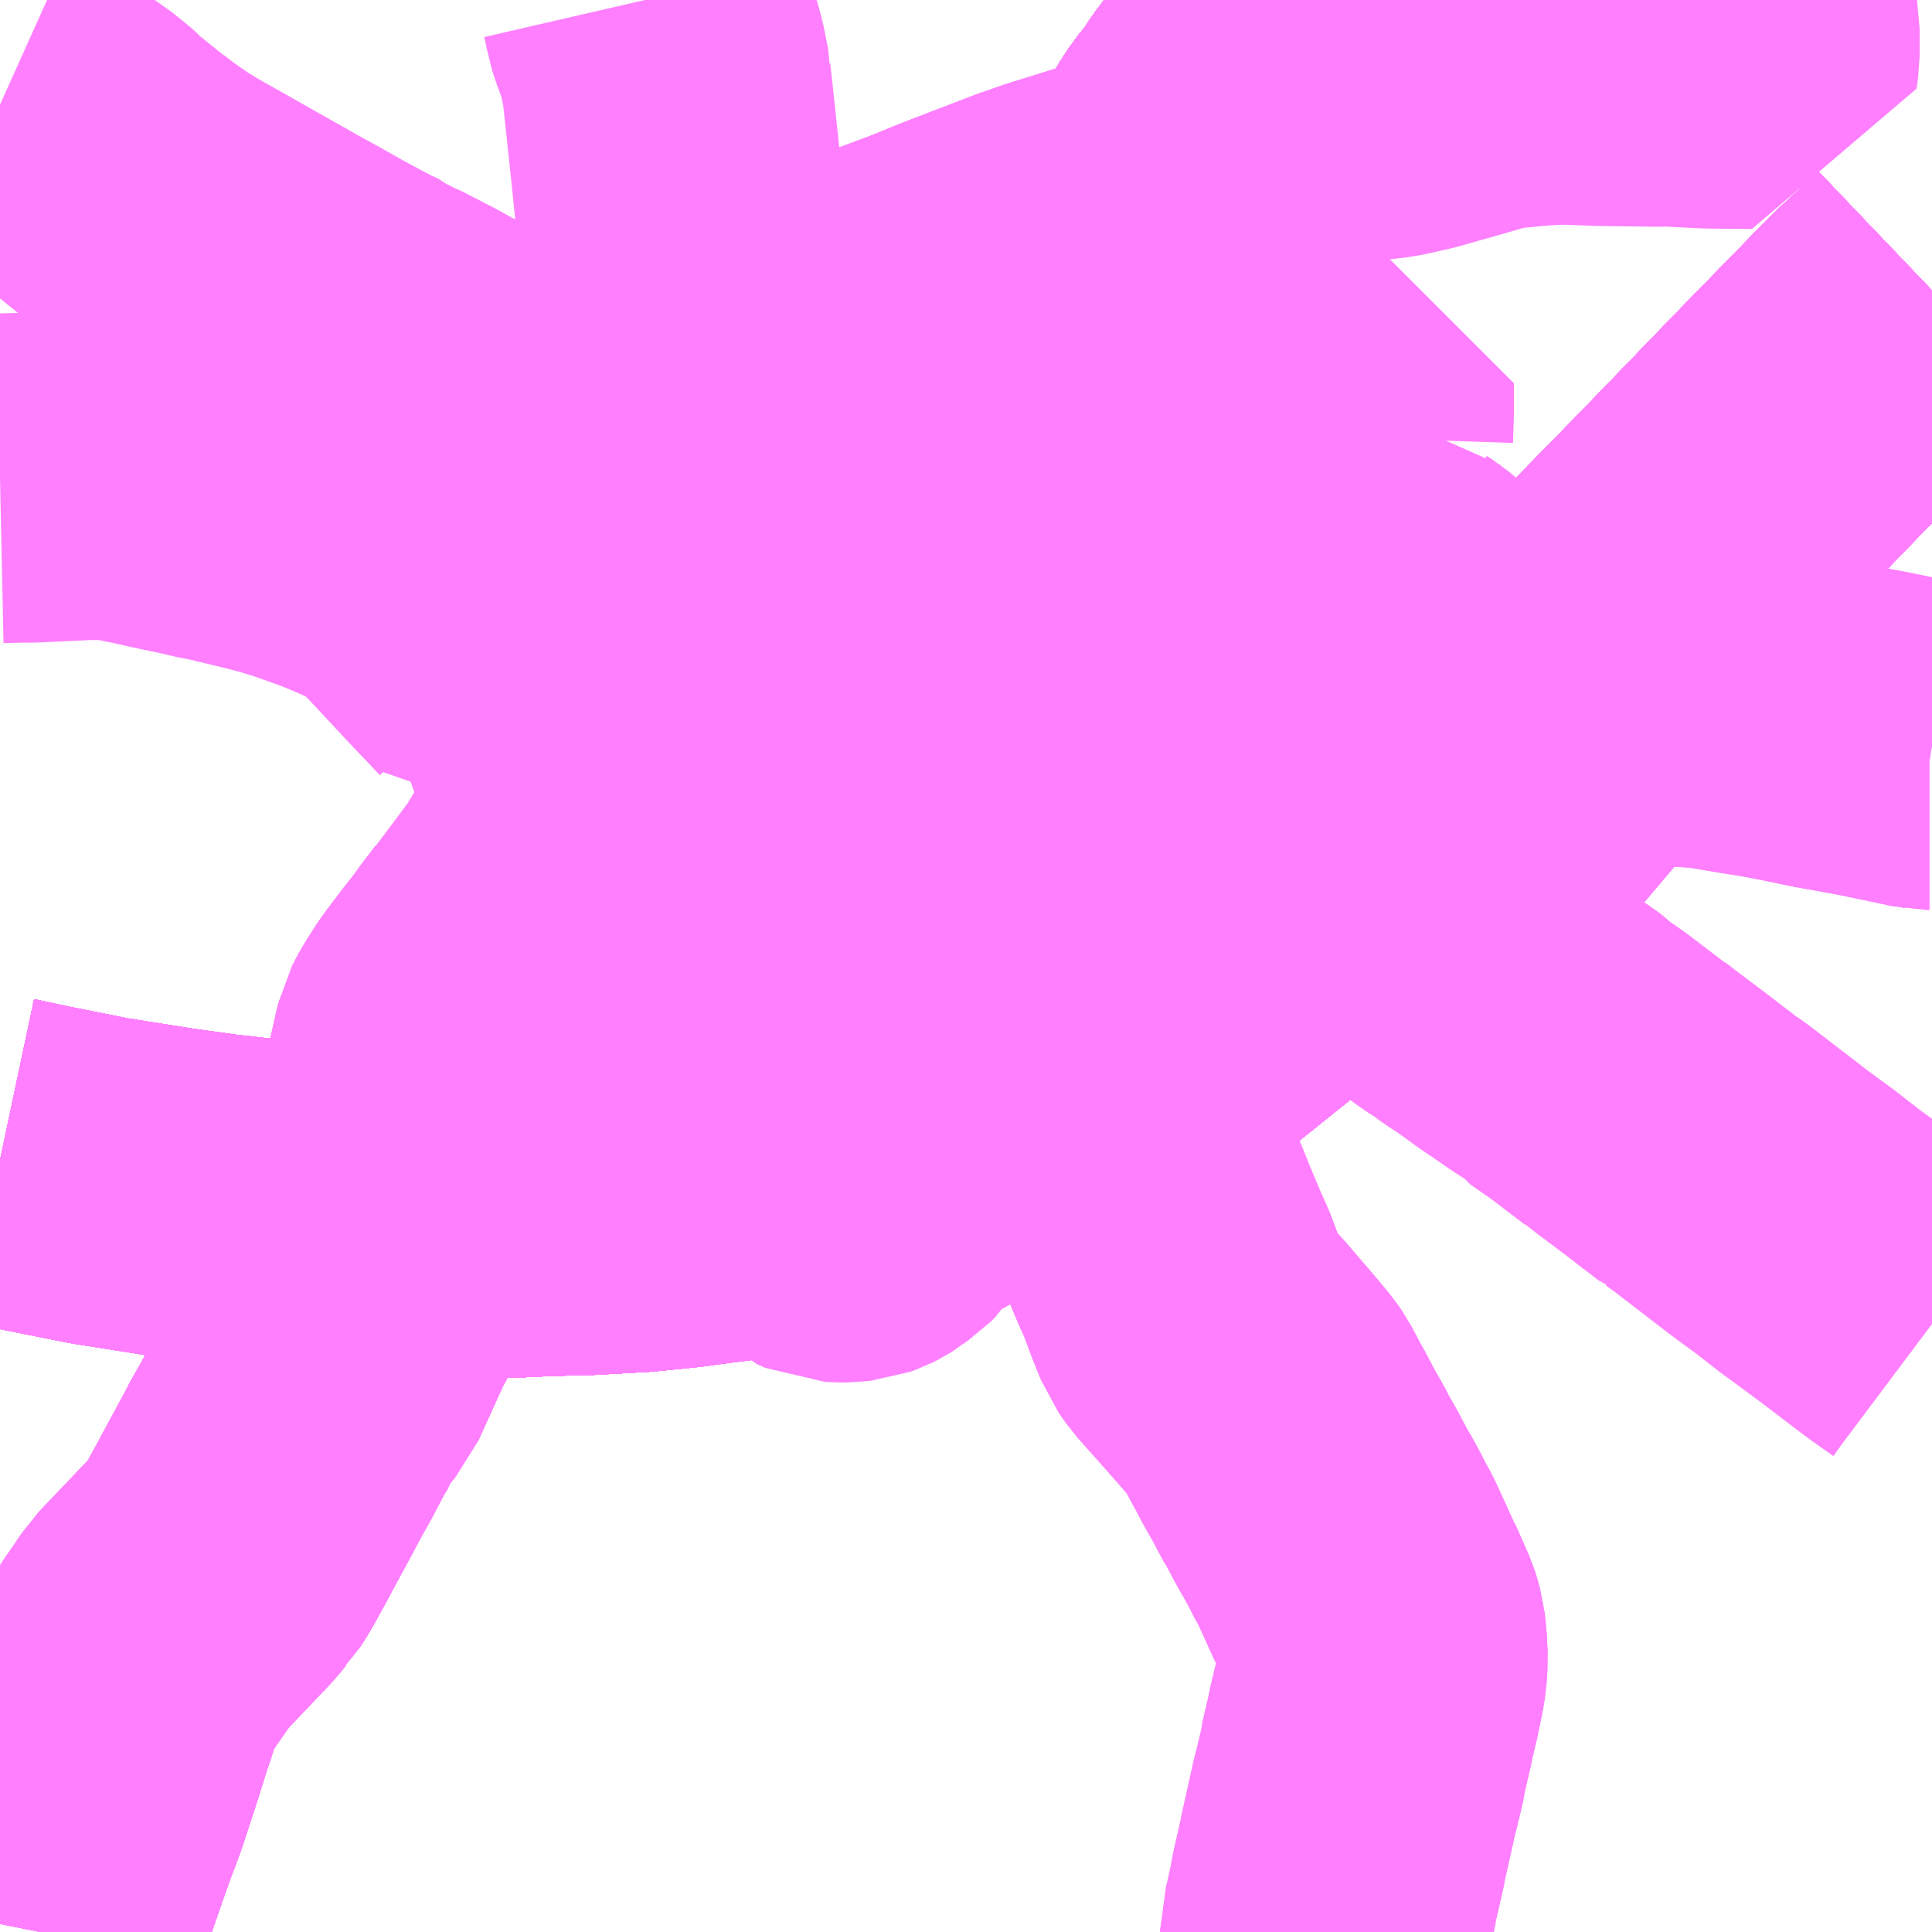 <?xml version="1.0" encoding="UTF-8"?>
<svg  xmlns="http://www.w3.org/2000/svg" xmlns:xlink="http://www.w3.org/1999/xlink" xmlns:go="http://purl.org/svgmap/profile" property="N07_001,N07_002,N07_003,N07_004,N07_005,N07_006,N07_007" viewBox="13693.359 -3665.039 4.395 4.395" go:dataArea="13693.359375 -3665.0390625 4.39453125 4.39453125" >
<globalCoordinateSystem srsName="http://purl.org/crs/84" transform="matrix(100.0,0.0,0.0,-100.0,0.0,0.0)" />
<defs>
 <g id="p0" >
  <circle cx="0.0" cy="0.0" r="3" stroke="green" stroke-width="0.75" vector-effect="non-scaling-stroke" />
 </g>
</defs>
<g fill="none" fill-rule="evenodd" stroke="#FF00FF" stroke-width="0.75" opacity="0.5" vector-effect="non-scaling-stroke" stroke-linejoin="bevel" >
<path content="1,JRバス関東（株）,金沢エクスプレス/ドリーム金沢号/青春ドリーム金沢号,6.0,6.0,6.0," xlink:title="1" d="M13697.754,-3664.378L13697.732,-3664.357L13697.653,-3664.283L13697.452,-3664.077L13697.224,-3663.841L13697.085,-3663.699L13697.04,-3663.653L13696.87,-3663.481L13696.838,-3663.448L13696.637,-3663.245L13696.483,-3663.092L13696.448,-3663.059L13696.201,-3662.834L13696.073,-3662.731L13696.008,-3662.685L13695.871,-3662.601L13695.847,-3662.589L13695.825,-3662.578L13695.731,-3662.527L13695.623,-3662.475L13695.601,-3662.467L13695.533,-3662.441L13695.465,-3662.416L13695.411,-3662.399L13695.323,-3662.371L13695.28,-3662.361L13695.264,-3662.358L13695.245,-3662.354L13695.209,-3662.347L13695.201,-3662.345L13695.196,-3662.345L13695.171,-3662.34L13695.078,-3662.325L13695.021,-3662.317L13694.98,-3662.312L13694.906,-3662.302L13694.816,-3662.293L13694.695,-3662.286L13694.612,-3662.284L13694.595,-3662.283L13694.586,-3662.283L13694.578,-3662.282L13694.563,-3662.282L13694.549,-3662.281L13694.422,-3662.28L13694.296,-3662.279L13694.18,-3662.285L13694.099,-3662.29L13694.005,-3662.297L13693.957,-3662.301L13693.92,-3662.305L13693.85,-3662.313L13693.742,-3662.328L13693.584,-3662.353L13693.444,-3662.381L13693.359,-3662.399"/>
<path content="1,JR東海バス（株）,北陸ドリーム名古屋号,1.5,1.5,1.5," xlink:title="1" d="M13695.209,-3662.347L13695.245,-3662.354L13695.264,-3662.358L13695.28,-3662.361L13695.323,-3662.371L13695.411,-3662.399L13695.465,-3662.416L13695.533,-3662.441L13695.623,-3662.475L13695.731,-3662.527L13695.825,-3662.578L13695.871,-3662.601L13696.008,-3662.685L13696.073,-3662.731L13696.201,-3662.834L13696.448,-3663.059L13696.483,-3663.092L13696.637,-3663.245L13696.838,-3663.448L13696.87,-3663.481L13697.04,-3663.653L13697.085,-3663.699L13697.224,-3663.841L13697.452,-3664.077L13697.653,-3664.283L13697.732,-3664.357L13697.754,-3664.378"/>
<path content="1,JR東海バス（株）,北陸ドリーム名古屋号,1.5,1.5,1.5," xlink:title="1" d="M13695.209,-3662.347L13695.227,-3662.4L13695.273,-3662.444L13695.3,-3662.463L13695.397,-3662.523L13695.432,-3662.545L13695.46,-3662.565L13695.491,-3662.588L13695.503,-3662.608L13695.515,-3662.634L13695.529,-3662.702L13695.542,-3662.704L13695.571,-3662.707L13695.647,-3662.722L13695.686,-3662.732L13695.756,-3662.751L13695.771,-3662.755L13695.734,-3662.81L13695.73,-3662.817L13695.726,-3662.825L13695.721,-3662.832L13695.721,-3662.833L13695.72,-3662.834L13695.639,-3662.969L13695.624,-3662.999L13695.621,-3663.012L13695.62,-3663.015L13695.62,-3663.018L13695.619,-3663.022L13695.619,-3663.027L13695.619,-3663.036L13695.619,-3663.037L13695.62,-3663.057L13695.623,-3663.084L13695.627,-3663.119L13695.638,-3663.164L13695.662,-3663.241L13695.663,-3663.242L13695.664,-3663.246L13695.665,-3663.249L13695.666,-3663.252L13695.682,-3663.3L13695.698,-3663.349L13695.698,-3663.351L13695.699,-3663.354L13695.7,-3663.357L13695.701,-3663.359L13695.737,-3663.467L13695.743,-3663.483L13695.745,-3663.489L13695.746,-3663.493L13695.691,-3663.511L13695.646,-3663.521L13695.635,-3663.523L13695.629,-3663.524L13695.602,-3663.53L13695.574,-3663.548L13695.54,-3663.569L13695.535,-3663.572L13695.528,-3663.575L13695.495,-3663.577L13695.471,-3663.581L13695.433,-3663.595L13695.522,-3663.704L13695.54,-3663.726L13695.573,-3663.768L13695.621,-3663.827L13695.698,-3663.918L13695.712,-3663.938L13695.735,-3663.932L13695.806,-3663.913L13695.828,-3663.908L13695.849,-3663.903L13695.863,-3663.898L13695.88,-3663.894L13695.881,-3663.897L13695.883,-3663.901L13695.917,-3664.004L13695.939,-3664.078L13695.956,-3664.136L13695.963,-3664.17L13695.964,-3664.175L13695.965,-3664.179L13695.966,-3664.182L13695.967,-3664.186L13695.975,-3664.223L13695.983,-3664.262L13695.984,-3664.264L13695.984,-3664.268L13695.985,-3664.269L13695.985,-3664.271L13695.985,-3664.274L13695.986,-3664.279L13695.994,-3664.36L13695.997,-3664.39L13696.009,-3664.477L13696.012,-3664.507L13696.023,-3664.553L13696.023,-3664.556L13696.024,-3664.56L13696.025,-3664.564L13696.027,-3664.568L13696.028,-3664.572L13696.042,-3664.609L13696.072,-3664.672L13696.074,-3664.674L13696.075,-3664.678L13696.076,-3664.679L13696.077,-3664.681L13696.089,-3664.701L13696.104,-3664.724L13696.128,-3664.753L13696.159,-3664.799L13696.163,-3664.805L13696.169,-3664.812L13696.195,-3664.847L13696.232,-3664.896L13696.298,-3664.983L13696.335,-3665.03L13696.342,-3665.039"/>
<path content="1,JR東海バス（株）,北陸ドリーム名古屋号,1.5,1.5,1.5," xlink:title="1" d="M13693.359,-3662.399L13693.444,-3662.381L13693.584,-3662.353L13693.742,-3662.328L13693.85,-3662.313L13693.92,-3662.305L13693.957,-3662.301L13694.005,-3662.297L13694.099,-3662.29L13694.18,-3662.285L13694.296,-3662.279L13694.422,-3662.28L13694.549,-3662.281L13694.563,-3662.282L13694.578,-3662.282L13694.586,-3662.283L13694.595,-3662.283L13694.612,-3662.284L13694.695,-3662.286L13694.816,-3662.293L13694.906,-3662.302L13694.98,-3662.312L13695.021,-3662.317L13695.078,-3662.325L13695.171,-3662.34L13695.209,-3662.347"/>
<path content="1,イルカ交通（株）,名古屋行高速バス,3.0,3.0,3.0," xlink:title="1" d="M13695.433,-3663.595L13695.429,-3663.592L13695.425,-3663.592L13695.402,-3663.587L13695.359,-3663.579L13695.353,-3663.577L13695.326,-3663.573L13695.312,-3663.57L13695.251,-3663.568L13695.228,-3663.544L13695.22,-3663.537L13695.217,-3663.548L13695.212,-3663.567L13695.195,-3663.611L13695.188,-3663.626L13695.185,-3663.633L13695.16,-3663.686L13695.156,-3663.693L13695.148,-3663.711L13695.137,-3663.728L13695.131,-3663.737L13695.103,-3663.78L13695.092,-3663.777L13695.052,-3663.757L13695.003,-3663.73L13694.958,-3663.702L13694.881,-3663.648L13694.856,-3663.633L13694.827,-3663.619L13694.786,-3663.599L13694.745,-3663.584L13694.732,-3663.581L13694.722,-3663.579L13694.699,-3663.572L13694.667,-3663.564L13694.59,-3663.546L13694.547,-3663.534L13694.503,-3663.524L13694.495,-3663.534L13694.419,-3663.614L13694.352,-3663.686L13694.318,-3663.722L13694.306,-3663.734L13694.285,-3663.754L13694.258,-3663.774L13694.239,-3663.785L13694.215,-3663.794L13694.157,-3663.819L13694.135,-3663.828L13694.054,-3663.857L13694.008,-3663.871L13693.962,-3663.883L13693.888,-3663.901L13693.862,-3663.907L13693.849,-3663.909L13693.797,-3663.921L13693.763,-3663.928L13693.735,-3663.934L13693.7,-3663.942L13693.631,-3663.956L13693.591,-3663.958L13693.557,-3663.958L13693.428,-3663.952L13693.41,-3663.952L13693.406,-3663.952L13693.359,-3663.951"/>
<path content="1,イルカ交通（株）,名古屋行高速バス,3.0,3.0,3.0," xlink:title="1" d="M13695.393,-3663.616L13695.433,-3663.595"/>
<path content="1,イルカ交通（株）,名古屋行高速バス,3.0,3.0,3.0," xlink:title="1" d="M13696.342,-3665.039L13696.335,-3665.03L13696.298,-3664.983L13696.232,-3664.896L13696.195,-3664.847L13696.169,-3664.812L13696.163,-3664.805L13696.159,-3664.799L13696.154,-3664.792L13696.128,-3664.753L13696.104,-3664.724L13696.089,-3664.701L13696.077,-3664.681L13696.076,-3664.679L13696.075,-3664.678L13696.074,-3664.674L13696.072,-3664.672L13696.042,-3664.609L13696.028,-3664.572L13696.027,-3664.568L13696.025,-3664.564L13696.024,-3664.56L13696.023,-3664.556L13696.023,-3664.553L13696.012,-3664.507L13696.009,-3664.477L13695.997,-3664.39L13695.994,-3664.36L13695.986,-3664.279L13695.985,-3664.274L13695.985,-3664.271L13695.985,-3664.269L13695.984,-3664.268L13695.984,-3664.264L13695.983,-3664.262L13695.975,-3664.223L13695.967,-3664.186L13695.966,-3664.182L13695.965,-3664.179L13695.964,-3664.175L13695.963,-3664.17L13695.956,-3664.136L13695.939,-3664.078L13695.917,-3664.004L13695.883,-3663.901L13695.881,-3663.897L13695.88,-3663.894L13695.863,-3663.898L13695.849,-3663.903L13695.828,-3663.908L13695.806,-3663.913L13695.735,-3663.932L13695.712,-3663.938L13695.698,-3663.918L13695.621,-3663.827L13695.573,-3663.768L13695.54,-3663.726L13695.522,-3663.704L13695.433,-3663.595"/>
<path content="1,加越能鉄道（株）,五箇山・白川郷方面,4.0,4.0,4.0," xlink:title="1" d="M13696.342,-3665.039L13696.335,-3665.03L13696.298,-3664.983L13696.232,-3664.896L13696.195,-3664.847L13696.169,-3664.812L13696.163,-3664.805L13696.159,-3664.799L13696.154,-3664.792L13696.128,-3664.753L13696.104,-3664.724L13696.089,-3664.701L13696.077,-3664.681L13696.076,-3664.679L13696.075,-3664.678L13696.074,-3664.674L13696.072,-3664.672L13696.042,-3664.609L13696.028,-3664.572L13696.027,-3664.568L13696.025,-3664.564L13695.976,-3664.557L13695.911,-3664.537L13695.912,-3664.497L13695.91,-3664.49L13695.903,-3664.478L13695.887,-3664.46L13695.789,-3664.338L13695.77,-3664.316L13695.743,-3664.284L13695.724,-3664.25L13695.696,-3664.198L13695.692,-3664.19L13695.663,-3664.132L13695.604,-3664.029L13695.58,-3663.985L13695.572,-3663.974L13695.548,-3663.944L13695.529,-3663.918L13695.5,-3663.88L13695.469,-3663.842L13695.439,-3663.806L13695.426,-3663.788L13695.382,-3663.734L13695.361,-3663.706L13695.352,-3663.698L13695.331,-3663.688L13695.306,-3663.685L13695.299,-3663.685L13695.268,-3663.685L13695.244,-3663.686L13695.24,-3663.688L13695.236,-3663.689L13695.219,-3663.689L13695.177,-3663.693L13695.156,-3663.693L13695.148,-3663.711L13695.137,-3663.728L13695.131,-3663.737L13695.103,-3663.78L13695.081,-3663.81L13695.064,-3663.828L13695.056,-3663.837L13695.035,-3663.857L13695.004,-3663.88L13694.999,-3663.882L13694.986,-3663.89L13694.934,-3663.859L13694.928,-3663.856L13694.756,-3663.763L13694.749,-3663.758L13694.723,-3663.745L13694.657,-3663.709L13694.601,-3663.678L13694.552,-3663.656L13694.563,-3663.623L13694.588,-3663.554L13694.59,-3663.546L13694.615,-3663.475L13694.623,-3663.454L13694.626,-3663.444L13694.634,-3663.422L13694.691,-3663.262L13694.703,-3663.232L13694.703,-3663.21L13694.696,-3663.18L13694.689,-3663.161L13694.682,-3663.151L13694.678,-3663.143L13694.669,-3663.128L13694.664,-3663.115L13694.649,-3663.087L13694.64,-3663.072L13694.599,-3663.003L13694.57,-3662.964L13694.516,-3662.892L13694.513,-3662.89L13694.499,-3662.871L13694.482,-3662.849L13694.461,-3662.82L13694.431,-3662.782L13694.423,-3662.771L13694.412,-3662.757L13694.393,-3662.731L13694.37,-3662.695L13694.357,-3662.67L13694.352,-3662.649L13694.337,-3662.582L13694.334,-3662.57L13694.327,-3662.541L13694.315,-3662.488L13694.289,-3662.377L13694.281,-3662.344L13694.27,-3662.298L13694.265,-3662.277L13694.252,-3662.223L13694.24,-3662.188L13694.21,-3662.131L13694.201,-3662.113L13694.185,-3662.086L13694.165,-3662.048L13694.106,-3661.918L13694.071,-3661.876L13694.057,-3661.848L13694.056,-3661.845L13694.039,-3661.817L13694.037,-3661.813L13694.012,-3661.765L13693.985,-3661.717L13693.972,-3661.692L13693.926,-3661.607L13693.92,-3661.596L13693.91,-3661.577L13693.878,-3661.519L13693.862,-3661.494L13693.857,-3661.489L13693.838,-3661.466L13693.719,-3661.341L13693.682,-3661.287L13693.661,-3661.254L13693.636,-3661.208L13693.633,-3661.2L13693.616,-3661.146L13693.611,-3661.133L13693.603,-3661.107L13693.589,-3661.062L13693.555,-3660.958L13693.543,-3660.925L13693.537,-3660.91L13693.529,-3660.888L13693.522,-3660.868L13693.521,-3660.866L13693.488,-3660.771L13693.476,-3660.735L13693.467,-3660.701L13693.462,-3660.685L13693.461,-3660.68L13693.454,-3660.659L13693.453,-3660.655L13693.451,-3660.649L13693.45,-3660.644"/>
<path content="1,加越能鉄道（株）,小牧堰堤（大牧温泉）方面,4.0,4.0,4.0," xlink:title="1" d="M13696.342,-3665.039L13696.335,-3665.03L13696.298,-3664.983L13696.232,-3664.896L13696.195,-3664.847L13696.169,-3664.812L13696.163,-3664.805L13696.159,-3664.799L13696.154,-3664.792L13696.128,-3664.753L13696.104,-3664.724L13696.089,-3664.701L13696.077,-3664.681L13696.076,-3664.679L13696.075,-3664.678L13696.074,-3664.674L13696.072,-3664.672L13696.042,-3664.609L13696.028,-3664.572L13696.027,-3664.568L13696.025,-3664.564L13695.976,-3664.557L13695.911,-3664.537L13695.912,-3664.497L13695.91,-3664.49L13695.903,-3664.478L13695.887,-3664.46L13695.789,-3664.338L13695.77,-3664.316L13695.743,-3664.284L13695.724,-3664.25L13695.696,-3664.198L13695.692,-3664.19L13695.663,-3664.132L13695.604,-3664.029L13695.58,-3663.985L13695.572,-3663.974L13695.548,-3663.944L13695.529,-3663.918L13695.5,-3663.88L13695.469,-3663.842L13695.439,-3663.806L13695.426,-3663.788L13695.382,-3663.734L13695.361,-3663.706L13695.352,-3663.698L13695.331,-3663.688L13695.306,-3663.685L13695.299,-3663.685L13695.268,-3663.685L13695.244,-3663.686L13695.24,-3663.688L13695.236,-3663.689L13695.219,-3663.689L13695.177,-3663.693L13695.156,-3663.693L13695.16,-3663.686L13695.185,-3663.633L13695.188,-3663.626L13695.195,-3663.611L13695.212,-3663.567L13695.217,-3663.548L13695.22,-3663.537L13695.224,-3663.522L13695.229,-3663.506L13695.231,-3663.456L13695.233,-3663.442L13695.247,-3663.426L13695.256,-3663.417L13695.288,-3663.383L13695.339,-3663.329L13695.39,-3663.273L13695.422,-3663.243L13695.458,-3663.206L13695.598,-3663.228L13695.662,-3663.241L13695.638,-3663.164L13695.627,-3663.119L13695.623,-3663.084L13695.62,-3663.057L13695.619,-3663.037L13695.619,-3663.036L13695.619,-3663.027L13695.619,-3663.022L13695.62,-3663.018L13695.62,-3663.015L13695.621,-3663.012L13695.624,-3662.999L13695.639,-3662.969L13695.72,-3662.834L13695.721,-3662.833L13695.721,-3662.832L13695.726,-3662.825L13695.73,-3662.817L13695.734,-3662.81L13695.765,-3662.765L13695.768,-3662.76L13695.771,-3662.755L13695.777,-3662.744L13695.781,-3662.737L13695.797,-3662.707L13695.825,-3662.643L13695.837,-3662.617L13695.838,-3662.614L13695.84,-3662.611L13695.841,-3662.609L13695.845,-3662.6L13695.856,-3662.571L13695.867,-3662.549L13695.93,-3662.396L13695.942,-3662.365L13695.948,-3662.351L13695.952,-3662.341L13695.955,-3662.333L13695.985,-3662.261L13695.987,-3662.255L13695.989,-3662.25L13696.021,-3662.174L13696.036,-3662.141L13696.058,-3662.082L13696.073,-3662.045L13696.075,-3662.04L13696.091,-3662.017L13696.2,-3661.894L13696.23,-3661.858L13696.239,-3661.845L13696.266,-3661.794L13696.276,-3661.777L13696.283,-3661.762L13696.319,-3661.698L13696.326,-3661.683L13696.341,-3661.658L13696.36,-3661.622L13696.375,-3661.595L13696.377,-3661.592L13696.399,-3661.552L13696.403,-3661.543L13696.42,-3661.512L13696.439,-3661.471L13696.462,-3661.42L13696.466,-3661.413L13696.493,-3661.352L13696.496,-3661.343L13696.5,-3661.328L13696.503,-3661.303L13696.505,-3661.266L13696.503,-3661.235L13696.5,-3661.217L13696.49,-3661.168L13696.479,-3661.122L13696.476,-3661.107L13696.475,-3661.102L13696.46,-3661.038L13696.459,-3661.028L13696.445,-3660.969L13696.44,-3660.95L13696.415,-3660.838L13696.412,-3660.822L13696.394,-3660.743L13696.39,-3660.72L13696.378,-3660.665L13696.373,-3660.647L13696.373,-3660.644"/>
<path content="1,加越能鉄道（株）,岐阜・名古屋行き（高速バス）,2.0,2.0,2.0," xlink:title="1" d="M13695.433,-3663.595L13695.471,-3663.581L13695.495,-3663.577L13695.528,-3663.575L13695.535,-3663.572L13695.54,-3663.569L13695.574,-3663.548L13695.602,-3663.53L13695.629,-3663.524L13695.635,-3663.523L13695.646,-3663.521L13695.691,-3663.511L13695.746,-3663.493L13695.745,-3663.489L13695.743,-3663.483L13695.737,-3663.467L13695.701,-3663.359L13695.7,-3663.357L13695.699,-3663.354L13695.698,-3663.351L13695.698,-3663.349L13695.682,-3663.3L13695.666,-3663.252L13695.665,-3663.249L13695.664,-3663.246L13695.663,-3663.242L13695.662,-3663.241L13695.638,-3663.164L13695.627,-3663.119L13695.623,-3663.084L13695.62,-3663.057L13695.619,-3663.037L13695.619,-3663.036L13695.619,-3663.027L13695.619,-3663.022L13695.62,-3663.018L13695.62,-3663.015L13695.621,-3663.012L13695.624,-3662.999L13695.639,-3662.969L13695.72,-3662.834L13695.721,-3662.833L13695.721,-3662.832L13695.726,-3662.825L13695.73,-3662.817L13695.734,-3662.81L13695.771,-3662.755L13695.756,-3662.751L13695.686,-3662.732L13695.647,-3662.722L13695.571,-3662.707L13695.542,-3662.704L13695.529,-3662.702L13695.515,-3662.634L13695.503,-3662.608L13695.491,-3662.588L13695.46,-3662.565L13695.432,-3662.545L13695.397,-3662.523L13695.3,-3662.463L13695.273,-3662.444L13695.227,-3662.4L13695.209,-3662.347L13695.171,-3662.34L13695.078,-3662.325L13695.021,-3662.317L13694.98,-3662.312L13694.906,-3662.302L13694.816,-3662.293L13694.695,-3662.286L13694.612,-3662.284L13694.595,-3662.283L13694.586,-3662.283L13694.578,-3662.282L13694.563,-3662.282L13694.549,-3662.281L13694.422,-3662.28L13694.296,-3662.279L13694.18,-3662.285L13694.099,-3662.29L13694.005,-3662.297L13693.957,-3662.301L13693.92,-3662.305L13693.85,-3662.313L13693.742,-3662.328L13693.584,-3662.353L13693.444,-3662.381L13693.359,-3662.399"/>
<path content="1,加越能鉄道（株）,岐阜・名古屋行き（高速バス）,2.0,2.0,2.0," xlink:title="1" d="M13695.393,-3663.616L13695.433,-3663.595"/>
<path content="1,加越能鉄道（株）,岐阜・名古屋行き（高速バス）,2.0,2.0,2.0," xlink:title="1" d="M13696.342,-3665.039L13696.335,-3665.03L13696.298,-3664.983L13696.232,-3664.896L13696.195,-3664.847L13696.169,-3664.812L13696.163,-3664.805L13696.159,-3664.799L13696.154,-3664.792L13696.128,-3664.753L13696.104,-3664.724L13696.089,-3664.701L13696.077,-3664.681L13696.076,-3664.679L13696.075,-3664.678L13696.074,-3664.674L13696.072,-3664.672L13696.042,-3664.609L13696.028,-3664.572L13696.027,-3664.568L13696.025,-3664.564L13696.024,-3664.56L13696.023,-3664.556L13696.023,-3664.553L13696.012,-3664.507L13696.009,-3664.477L13695.997,-3664.39L13695.994,-3664.36L13695.986,-3664.279L13695.985,-3664.274L13695.985,-3664.271L13695.985,-3664.269L13695.984,-3664.268L13695.984,-3664.264L13695.983,-3664.262L13695.975,-3664.223L13695.967,-3664.186L13695.966,-3664.182L13695.965,-3664.179L13695.964,-3664.175L13695.963,-3664.17L13695.956,-3664.136L13695.939,-3664.078L13695.917,-3664.004L13695.883,-3663.901L13695.881,-3663.897L13695.88,-3663.894L13695.863,-3663.898L13695.849,-3663.903L13695.828,-3663.908L13695.806,-3663.913L13695.735,-3663.932L13695.712,-3663.938L13695.698,-3663.918L13695.621,-3663.827L13695.573,-3663.768L13695.54,-3663.726L13695.522,-3663.704L13695.433,-3663.595"/>
<path content="1,加越能鉄道（株）,戸出・砺波・庄川・城端方面,35.5,30.5,24.5," xlink:title="1" d="M13696.373,-3660.644L13696.373,-3660.647L13696.378,-3660.665L13696.39,-3660.72L13696.394,-3660.743L13696.412,-3660.822L13696.415,-3660.838L13696.44,-3660.95L13696.445,-3660.969L13696.459,-3661.028L13696.46,-3661.038L13696.475,-3661.102L13696.476,-3661.107L13696.479,-3661.122L13696.49,-3661.168L13696.5,-3661.217L13696.503,-3661.235L13696.505,-3661.266L13696.503,-3661.303L13696.5,-3661.328L13696.496,-3661.343L13696.493,-3661.352L13696.466,-3661.413L13696.462,-3661.42L13696.439,-3661.471L13696.42,-3661.512L13696.403,-3661.543L13696.399,-3661.552L13696.377,-3661.592L13696.375,-3661.595L13696.36,-3661.622L13696.341,-3661.658L13696.326,-3661.683L13696.319,-3661.698L13696.283,-3661.762L13696.276,-3661.777L13696.266,-3661.794L13696.239,-3661.845L13696.23,-3661.858L13696.2,-3661.894L13696.137,-3661.968L13696.091,-3662.017L13696.075,-3662.04L13696.073,-3662.045L13696.058,-3662.082L13696.036,-3662.141L13696.021,-3662.174L13695.989,-3662.25L13695.987,-3662.255L13695.985,-3662.261L13695.955,-3662.333L13695.952,-3662.341L13695.948,-3662.351L13695.942,-3662.365L13695.93,-3662.396L13695.867,-3662.549L13695.856,-3662.571L13695.845,-3662.6L13695.841,-3662.609L13695.84,-3662.611L13695.838,-3662.614L13695.837,-3662.617L13695.825,-3662.643L13695.797,-3662.707L13695.781,-3662.737L13695.777,-3662.744L13695.771,-3662.755L13695.768,-3662.76L13695.765,-3662.765L13695.75,-3662.786L13695.734,-3662.81L13695.733,-3662.813L13695.731,-3662.815L13695.73,-3662.817L13695.726,-3662.825L13695.721,-3662.832L13695.721,-3662.833L13695.72,-3662.834L13695.639,-3662.969L13695.624,-3662.999L13695.621,-3663.012L13695.62,-3663.015L13695.62,-3663.018L13695.619,-3663.022L13695.619,-3663.027L13695.619,-3663.036L13695.619,-3663.037L13695.62,-3663.057L13695.623,-3663.084L13695.627,-3663.119L13695.638,-3663.164L13695.662,-3663.241L13695.598,-3663.228L13695.458,-3663.206L13695.422,-3663.243L13695.39,-3663.273L13695.339,-3663.329L13695.288,-3663.383L13695.256,-3663.417L13695.247,-3663.426L13695.233,-3663.442L13695.231,-3663.456L13695.229,-3663.506L13695.224,-3663.522L13695.22,-3663.537L13695.217,-3663.548L13695.212,-3663.567L13695.195,-3663.611L13695.188,-3663.626L13695.185,-3663.633L13695.16,-3663.686L13695.156,-3663.693"/>
<path content="1,加越能鉄道（株）,戸出・砺波・庄川・城端方面,35.5,30.5,24.5," xlink:title="1" d="M13695.156,-3663.693L13695.148,-3663.711L13695.137,-3663.728L13695.131,-3663.737L13695.103,-3663.78L13695.081,-3663.81L13695.064,-3663.828L13695.056,-3663.837L13695.035,-3663.857L13695.004,-3663.88L13694.999,-3663.882L13694.986,-3663.89L13695.101,-3663.951L13695.175,-3663.99"/>
<path content="1,加越能鉄道（株）,戸出・砺波・庄川・城端方面,35.5,30.5,24.5," xlink:title="1" d="M13695.156,-3663.693L13695.177,-3663.693L13695.219,-3663.689L13695.236,-3663.689L13695.24,-3663.688L13695.244,-3663.686L13695.268,-3663.685L13695.299,-3663.685L13695.306,-3663.685L13695.331,-3663.688L13695.352,-3663.698L13695.361,-3663.706L13695.382,-3663.734L13695.426,-3663.788L13695.439,-3663.806L13695.469,-3663.842L13695.5,-3663.88L13695.529,-3663.918L13695.548,-3663.944L13695.572,-3663.974L13695.58,-3663.985L13695.604,-3664.029L13695.663,-3664.132L13695.692,-3664.19L13695.696,-3664.198L13695.724,-3664.25L13695.743,-3664.284L13695.77,-3664.316L13695.789,-3664.338L13695.887,-3664.46L13695.903,-3664.478L13695.91,-3664.49L13695.912,-3664.497L13695.911,-3664.537L13695.976,-3664.557L13696.025,-3664.564L13696.027,-3664.568L13696.028,-3664.572L13696.042,-3664.609L13696.072,-3664.672L13696.074,-3664.674L13696.075,-3664.678L13696.076,-3664.679L13696.077,-3664.681L13696.089,-3664.701L13696.104,-3664.724L13696.128,-3664.753L13696.154,-3664.792L13696.159,-3664.799L13696.163,-3664.805L13696.169,-3664.812L13696.195,-3664.847L13696.232,-3664.896L13696.298,-3664.983L13696.335,-3665.03L13696.342,-3665.039"/>
<path content="1,加越能鉄道（株）,東京行き（高速バス）,2.0,2.0,2.0," xlink:title="1" d="M13695.433,-3663.595L13695.471,-3663.581L13695.495,-3663.577L13695.528,-3663.575L13695.535,-3663.572L13695.54,-3663.569L13695.574,-3663.548L13695.602,-3663.53L13695.629,-3663.524L13695.635,-3663.523L13695.646,-3663.521L13695.691,-3663.511L13695.746,-3663.493L13695.745,-3663.489L13695.743,-3663.483L13695.737,-3663.467L13695.701,-3663.359L13695.7,-3663.357L13695.699,-3663.354L13695.698,-3663.351L13695.698,-3663.349L13695.682,-3663.3L13695.666,-3663.252L13695.665,-3663.249L13695.664,-3663.246L13695.663,-3663.242L13695.662,-3663.241L13695.638,-3663.164L13695.627,-3663.119L13695.623,-3663.084L13695.62,-3663.057L13695.619,-3663.037L13695.619,-3663.036L13695.619,-3663.027L13695.619,-3663.022L13695.62,-3663.018L13695.62,-3663.015L13695.621,-3663.012L13695.624,-3662.999L13695.639,-3662.969L13695.72,-3662.834L13695.721,-3662.833L13695.721,-3662.832L13695.726,-3662.825L13695.73,-3662.817L13695.734,-3662.81L13695.771,-3662.755L13695.756,-3662.751L13695.686,-3662.732L13695.647,-3662.722L13695.571,-3662.707L13695.542,-3662.704L13695.529,-3662.702L13695.515,-3662.634L13695.503,-3662.608L13695.491,-3662.588L13695.46,-3662.565L13695.432,-3662.545L13695.397,-3662.523L13695.3,-3662.463L13695.273,-3662.444L13695.227,-3662.4L13695.209,-3662.347L13695.245,-3662.354L13695.264,-3662.358L13695.28,-3662.361L13695.323,-3662.371L13695.411,-3662.399L13695.465,-3662.416L13695.533,-3662.441L13695.623,-3662.475L13695.731,-3662.527L13695.825,-3662.578L13695.871,-3662.601L13696.008,-3662.685L13696.073,-3662.731L13696.201,-3662.834L13696.448,-3663.059L13696.483,-3663.092L13696.637,-3663.245L13696.838,-3663.448L13696.87,-3663.481L13697.04,-3663.653L13697.085,-3663.699L13697.224,-3663.841L13697.452,-3664.077L13697.653,-3664.283L13697.732,-3664.357L13697.754,-3664.378"/>
<path content="1,加越能鉄道（株）,東京行き（高速バス）,2.0,2.0,2.0," xlink:title="1" d="M13695.393,-3663.616L13695.433,-3663.595"/>
<path content="1,加越能鉄道（株）,東京行き（高速バス）,2.0,2.0,2.0," xlink:title="1" d="M13696.342,-3665.039L13696.335,-3665.03L13696.298,-3664.983L13696.232,-3664.896L13696.195,-3664.847L13696.169,-3664.812L13696.163,-3664.805L13696.159,-3664.799L13696.154,-3664.792L13696.128,-3664.753L13696.104,-3664.724L13696.089,-3664.701L13696.077,-3664.681L13696.076,-3664.679L13696.075,-3664.678L13696.074,-3664.674L13696.072,-3664.672L13696.042,-3664.609L13696.028,-3664.572L13696.027,-3664.568L13696.025,-3664.564L13696.024,-3664.56L13696.023,-3664.556L13696.023,-3664.553L13696.012,-3664.507L13696.009,-3664.477L13695.997,-3664.39L13695.994,-3664.36L13695.986,-3664.279L13695.985,-3664.274L13695.985,-3664.271L13695.985,-3664.269L13695.984,-3664.268L13695.984,-3664.264L13695.983,-3664.262L13695.975,-3664.223L13695.967,-3664.186L13695.966,-3664.182L13695.965,-3664.179L13695.964,-3664.175L13695.963,-3664.17L13695.956,-3664.136L13695.939,-3664.078L13695.917,-3664.004L13695.883,-3663.901L13695.881,-3663.897L13695.88,-3663.894L13695.863,-3663.898L13695.849,-3663.903L13695.828,-3663.908L13695.806,-3663.913L13695.735,-3663.932L13695.712,-3663.938L13695.698,-3663.918L13695.621,-3663.827L13695.573,-3663.768L13695.54,-3663.726L13695.522,-3663.704L13695.433,-3663.595"/>
<path content="1,加越能鉄道（株）,福野・砺波～富山空港,3.0,3.0,3.0," xlink:title="1" d="M13693.45,-3660.644L13693.451,-3660.649L13693.453,-3660.655L13693.454,-3660.659L13693.461,-3660.68L13693.462,-3660.685L13693.467,-3660.701L13693.476,-3660.735L13693.488,-3660.771L13693.521,-3660.866L13693.522,-3660.868L13693.529,-3660.888L13693.537,-3660.91L13693.543,-3660.925L13693.555,-3660.958L13693.589,-3661.062L13693.603,-3661.107L13693.611,-3661.133L13693.616,-3661.146L13693.633,-3661.2L13693.636,-3661.208L13693.661,-3661.254L13693.682,-3661.287L13693.7,-3661.31L13693.719,-3661.341L13693.838,-3661.466L13693.857,-3661.489L13693.862,-3661.494L13693.878,-3661.519L13693.91,-3661.577L13693.92,-3661.596L13693.926,-3661.607L13693.972,-3661.692L13693.985,-3661.717L13694.012,-3661.765L13694.037,-3661.813L13694.039,-3661.817L13694.056,-3661.845L13694.057,-3661.848L13694.071,-3661.876L13694.106,-3661.918L13694.165,-3662.048L13694.185,-3662.086L13694.201,-3662.113L13694.21,-3662.131L13694.24,-3662.188L13694.252,-3662.223L13694.265,-3662.277L13694.27,-3662.298L13694.281,-3662.344L13694.309,-3662.37L13694.386,-3662.452L13694.428,-3662.501L13694.47,-3662.544L13694.512,-3662.586L13694.533,-3662.604L13694.548,-3662.616L13694.585,-3662.643L13694.62,-3662.666L13694.655,-3662.686L13694.691,-3662.702L13694.718,-3662.71L13694.741,-3662.716L13694.816,-3662.731L13694.87,-3662.738L13694.914,-3662.74L13694.948,-3662.741L13694.994,-3662.742L13695.016,-3662.74L13695.045,-3662.738L13695.105,-3662.73L13695.118,-3662.728L13695.135,-3662.726L13695.21,-3662.712L13695.208,-3662.704L13695.222,-3662.703L13695.246,-3662.701L13695.303,-3662.697L13695.373,-3662.697L13695.447,-3662.698L13695.513,-3662.7L13695.529,-3662.702L13695.542,-3662.704L13695.571,-3662.707L13695.647,-3662.722L13695.686,-3662.732L13695.756,-3662.751L13695.771,-3662.755L13695.734,-3662.81L13695.73,-3662.817L13695.726,-3662.825L13695.721,-3662.832L13695.721,-3662.833L13695.72,-3662.834L13695.639,-3662.969L13695.624,-3662.999L13695.621,-3663.012L13695.62,-3663.015L13695.62,-3663.018L13695.619,-3663.022L13695.619,-3663.027L13695.619,-3663.036L13695.619,-3663.037L13695.62,-3663.057L13695.623,-3663.084L13695.627,-3663.119L13695.638,-3663.164L13695.653,-3663.21L13695.662,-3663.241"/>
<path content="1,加越能鉄道（株）,福野・砺波～富山空港,3.0,3.0,3.0," xlink:title="1" d="M13695.598,-3663.228L13695.662,-3663.241"/>
<path content="1,加越能鉄道（株）,福野・砺波～富山空港,3.0,3.0,3.0," xlink:title="1" d="M13695.662,-3663.241L13695.663,-3663.242L13695.664,-3663.246L13695.665,-3663.249L13695.666,-3663.252L13695.682,-3663.3L13695.698,-3663.349L13695.698,-3663.351L13695.699,-3663.354L13695.7,-3663.357L13695.701,-3663.359L13695.737,-3663.467L13695.743,-3663.483L13695.745,-3663.489L13695.746,-3663.493L13695.691,-3663.511L13695.646,-3663.521L13695.635,-3663.523L13695.629,-3663.524L13695.602,-3663.53L13695.574,-3663.548L13695.54,-3663.569L13695.535,-3663.572L13695.528,-3663.575L13695.495,-3663.577L13695.471,-3663.581L13695.433,-3663.595"/>
<path content="1,加越能鉄道（株）,福野・砺波～富山空港,3.0,3.0,3.0," xlink:title="1" d="M13695.433,-3663.595L13695.502,-3663.681L13695.505,-3663.683L13695.522,-3663.704L13695.547,-3663.703L13695.587,-3663.705L13695.716,-3663.713L13695.82,-3663.715L13695.821,-3663.718L13695.822,-3663.719L13695.868,-3663.856L13695.877,-3663.885L13695.879,-3663.889L13695.88,-3663.894L13695.881,-3663.897L13695.883,-3663.901L13695.917,-3664.004L13695.939,-3664.078L13695.956,-3664.136L13695.963,-3664.17L13695.964,-3664.175L13695.965,-3664.179L13695.966,-3664.182L13695.967,-3664.186L13695.975,-3664.223L13695.983,-3664.262L13695.984,-3664.264L13695.984,-3664.268L13695.985,-3664.269L13695.985,-3664.271L13695.985,-3664.274L13695.986,-3664.279L13695.994,-3664.36L13695.997,-3664.39L13696.009,-3664.477L13696.012,-3664.507L13696.023,-3664.553L13696.023,-3664.556L13696.024,-3664.56L13696.025,-3664.564L13696.027,-3664.568L13696.028,-3664.572L13696.042,-3664.609L13696.072,-3664.672L13696.074,-3664.674L13696.075,-3664.678L13696.076,-3664.679L13696.077,-3664.681L13696.089,-3664.701L13696.104,-3664.724L13696.128,-3664.753L13696.154,-3664.792L13696.159,-3664.799L13696.163,-3664.805L13696.169,-3664.812L13696.195,-3664.847L13696.232,-3664.896L13696.298,-3664.983L13696.335,-3665.03L13696.342,-3665.039"/>
<path content="1,加越能鉄道（株）,福野・砺波～富山空港,3.0,3.0,3.0," xlink:title="1" d="M13695.393,-3663.616L13695.433,-3663.595"/>
<path content="1,加越能鉄道（株）,金沢駅線,2.0,2.0,2.0," xlink:title="1" d="M13694.986,-3663.89L13694.928,-3663.856L13694.756,-3663.763L13694.749,-3663.758L13694.723,-3663.745L13694.657,-3663.709L13694.601,-3663.678L13694.552,-3663.656L13694.563,-3663.623L13694.588,-3663.554L13694.59,-3663.546L13694.615,-3663.475L13694.623,-3663.454L13694.626,-3663.444L13694.634,-3663.422L13694.691,-3663.262L13694.703,-3663.232L13694.703,-3663.21L13694.696,-3663.18L13694.689,-3663.161L13694.682,-3663.151L13694.678,-3663.143L13694.669,-3663.128L13694.664,-3663.115L13694.649,-3663.087L13694.64,-3663.072L13694.599,-3663.003L13694.57,-3662.964L13694.516,-3662.892L13694.513,-3662.89L13694.499,-3662.871L13694.482,-3662.849L13694.461,-3662.82L13694.431,-3662.782L13694.423,-3662.771L13694.412,-3662.757L13694.393,-3662.731L13694.37,-3662.695L13694.357,-3662.67L13694.352,-3662.649L13694.337,-3662.582L13694.334,-3662.57L13694.327,-3662.541L13694.315,-3662.488L13694.289,-3662.377L13694.281,-3662.344L13694.27,-3662.298L13694.265,-3662.277L13694.252,-3662.223L13694.24,-3662.188L13694.21,-3662.131L13694.201,-3662.113L13694.185,-3662.086L13694.165,-3662.048L13694.106,-3661.918L13694.071,-3661.876L13694.057,-3661.848L13694.056,-3661.845L13694.039,-3661.817L13694.037,-3661.813L13694.012,-3661.765L13693.985,-3661.717L13693.972,-3661.692L13693.926,-3661.607L13693.92,-3661.596L13693.91,-3661.577L13693.878,-3661.519L13693.862,-3661.494L13693.857,-3661.489L13693.838,-3661.466L13693.719,-3661.341L13693.661,-3661.254L13693.636,-3661.208L13693.633,-3661.2L13693.616,-3661.146L13693.611,-3661.133L13693.603,-3661.107L13693.589,-3661.062L13693.555,-3660.958L13693.543,-3660.925L13693.537,-3660.91L13693.529,-3660.888L13693.522,-3660.868L13693.521,-3660.866L13693.488,-3660.771L13693.476,-3660.735L13693.467,-3660.701L13693.462,-3660.685L13693.461,-3660.68L13693.454,-3660.659L13693.453,-3660.655L13693.451,-3660.649L13693.45,-3660.644"/>
<path content="1,加越能鉄道（株）,金沢駅線,2.0,2.0,2.0," xlink:title="1" d="M13694.986,-3663.89L13695.101,-3663.951L13695.175,-3663.99"/>
<path content="1,加越能鉄道（株）,金沢駅線,2.0,2.0,2.0," xlink:title="1" d="M13696.342,-3665.039L13696.335,-3665.03L13696.298,-3664.983L13696.232,-3664.896L13696.195,-3664.847L13696.169,-3664.812L13696.163,-3664.805L13696.159,-3664.799L13696.154,-3664.792L13696.128,-3664.753L13696.104,-3664.724L13696.089,-3664.701L13696.077,-3664.681L13696.076,-3664.679L13696.075,-3664.678L13696.074,-3664.674L13696.072,-3664.672L13696.042,-3664.609L13696.028,-3664.572L13696.027,-3664.568L13696.025,-3664.564L13695.976,-3664.557L13695.911,-3664.537L13695.912,-3664.497L13695.91,-3664.49L13695.903,-3664.478L13695.887,-3664.46L13695.789,-3664.338L13695.77,-3664.316L13695.743,-3664.284L13695.724,-3664.25L13695.696,-3664.198L13695.692,-3664.19L13695.663,-3664.132L13695.604,-3664.029L13695.58,-3663.985L13695.572,-3663.974L13695.548,-3663.944L13695.529,-3663.918L13695.5,-3663.88L13695.469,-3663.842L13695.439,-3663.806L13695.426,-3663.788L13695.382,-3663.734L13695.361,-3663.706L13695.352,-3663.698L13695.331,-3663.688L13695.306,-3663.685L13695.299,-3663.685L13695.268,-3663.685L13695.244,-3663.686L13695.24,-3663.688L13695.236,-3663.689L13695.219,-3663.689L13695.177,-3663.693L13695.156,-3663.693L13695.148,-3663.711L13695.137,-3663.728L13695.131,-3663.737L13695.103,-3663.78L13695.081,-3663.81L13695.064,-3663.828L13695.056,-3663.837L13695.035,-3663.857L13695.004,-3663.88L13694.999,-3663.882L13694.986,-3663.89"/>
<path content="1,加越能鉄道（株）,金沢（高速バス）,6.0,6.0,6.0," xlink:title="1" d="M13695.433,-3663.595L13695.471,-3663.581L13695.495,-3663.577L13695.528,-3663.575L13695.535,-3663.572L13695.54,-3663.569L13695.574,-3663.548L13695.602,-3663.53L13695.629,-3663.524L13695.635,-3663.523L13695.646,-3663.521L13695.691,-3663.511L13695.746,-3663.493L13695.745,-3663.489L13695.743,-3663.483L13695.737,-3663.467L13695.701,-3663.359L13695.7,-3663.357L13695.699,-3663.354L13695.698,-3663.351L13695.698,-3663.349L13695.682,-3663.3L13695.666,-3663.252L13695.665,-3663.249L13695.664,-3663.246L13695.663,-3663.242L13695.662,-3663.241L13695.638,-3663.164L13695.627,-3663.119L13695.623,-3663.084L13695.62,-3663.057L13695.619,-3663.037L13695.619,-3663.036L13695.619,-3663.027L13695.619,-3663.022L13695.62,-3663.018L13695.62,-3663.015L13695.621,-3663.012L13695.624,-3662.999L13695.639,-3662.969L13695.72,-3662.834L13695.721,-3662.833L13695.721,-3662.832L13695.726,-3662.825L13695.73,-3662.817L13695.734,-3662.81L13695.771,-3662.755L13695.756,-3662.751L13695.686,-3662.732L13695.647,-3662.722L13695.571,-3662.707L13695.542,-3662.704L13695.529,-3662.702L13695.515,-3662.634L13695.503,-3662.608L13695.491,-3662.588L13695.46,-3662.565L13695.432,-3662.545L13695.397,-3662.523L13695.3,-3662.463L13695.273,-3662.444L13695.227,-3662.4L13695.209,-3662.347L13695.171,-3662.34L13695.078,-3662.325L13695.021,-3662.317L13694.98,-3662.312L13694.906,-3662.302L13694.816,-3662.293L13694.695,-3662.286L13694.612,-3662.284L13694.595,-3662.283L13694.586,-3662.283L13694.578,-3662.282L13694.563,-3662.282L13694.549,-3662.281L13694.422,-3662.28L13694.296,-3662.279L13694.18,-3662.285L13694.099,-3662.29L13694.005,-3662.297L13693.957,-3662.301L13693.92,-3662.305L13693.85,-3662.313L13693.742,-3662.328L13693.584,-3662.353L13693.444,-3662.381L13693.359,-3662.399"/>
<path content="1,加越能鉄道（株）,金沢（高速バス）,6.0,6.0,6.0," xlink:title="1" d="M13695.393,-3663.616L13695.433,-3663.595"/>
<path content="1,加越能鉄道（株）,金沢（高速バス）,6.0,6.0,6.0," xlink:title="1" d="M13696.342,-3665.039L13696.335,-3665.03L13696.298,-3664.983L13696.232,-3664.896L13696.195,-3664.847L13696.169,-3664.812L13696.163,-3664.805L13696.159,-3664.799L13696.154,-3664.792L13696.128,-3664.753L13696.104,-3664.724L13696.089,-3664.701L13696.077,-3664.681L13696.076,-3664.679L13696.075,-3664.678L13696.074,-3664.674L13696.072,-3664.672L13696.042,-3664.609L13696.028,-3664.572L13696.027,-3664.568L13696.025,-3664.564L13696.024,-3664.56L13696.023,-3664.556L13696.023,-3664.553L13696.012,-3664.507L13696.009,-3664.477L13695.997,-3664.39L13695.994,-3664.36L13695.986,-3664.279L13695.985,-3664.274L13695.985,-3664.271L13695.985,-3664.269L13695.984,-3664.268L13695.984,-3664.264L13695.983,-3664.262L13695.975,-3664.223L13695.967,-3664.186L13695.966,-3664.182L13695.965,-3664.179L13695.964,-3664.175L13695.963,-3664.17L13695.956,-3664.136L13695.939,-3664.078L13695.917,-3664.004L13695.883,-3663.901L13695.881,-3663.897L13695.88,-3663.894L13695.863,-3663.898L13695.849,-3663.903L13695.828,-3663.908L13695.806,-3663.913L13695.735,-3663.932L13695.712,-3663.938L13695.698,-3663.918L13695.621,-3663.827L13695.573,-3663.768L13695.54,-3663.726L13695.522,-3663.704L13695.433,-3663.595"/>
<path content="1,北陸鉄道（株）,高速バス　金沢⇔仙台,1.0,1.0,1.0," xlink:title="1" d="M13697.754,-3664.378L13697.732,-3664.357L13697.653,-3664.283L13697.452,-3664.077L13697.224,-3663.841L13697.085,-3663.699L13697.04,-3663.653L13696.87,-3663.481L13696.838,-3663.448L13696.637,-3663.245L13696.483,-3663.092L13696.448,-3663.059L13696.201,-3662.834L13696.073,-3662.731L13696.008,-3662.685L13695.871,-3662.601L13695.825,-3662.578L13695.731,-3662.527L13695.623,-3662.475L13695.533,-3662.441L13695.465,-3662.416L13695.411,-3662.399L13695.323,-3662.371L13695.28,-3662.361L13695.264,-3662.358L13695.245,-3662.354L13695.209,-3662.347L13695.171,-3662.34L13695.078,-3662.325L13695.021,-3662.317L13694.98,-3662.312L13694.906,-3662.302L13694.816,-3662.293L13694.695,-3662.286L13694.612,-3662.284L13694.595,-3662.283L13694.586,-3662.283L13694.578,-3662.282L13694.563,-3662.282L13694.549,-3662.281L13694.422,-3662.28L13694.296,-3662.279L13694.18,-3662.285L13694.099,-3662.29L13694.005,-3662.297L13693.957,-3662.301L13693.92,-3662.305L13693.85,-3662.313L13693.742,-3662.328L13693.584,-3662.353L13693.444,-3662.381L13693.359,-3662.399"/>
<path content="1,北陸鉄道（株）,高速バス　金沢⇔富山,16.0,4.0,4.0," xlink:title="1" d="M13697.754,-3664.378L13697.732,-3664.357L13697.653,-3664.283L13697.452,-3664.077L13697.224,-3663.841L13697.085,-3663.699L13697.04,-3663.653L13696.87,-3663.481L13696.838,-3663.448L13696.637,-3663.245L13696.483,-3663.092L13696.448,-3663.059L13696.201,-3662.834L13696.073,-3662.731L13696.008,-3662.685L13695.871,-3662.601L13695.825,-3662.578L13695.731,-3662.527L13695.623,-3662.475L13695.533,-3662.441L13695.465,-3662.416L13695.411,-3662.399L13695.323,-3662.371L13695.28,-3662.361L13695.264,-3662.358L13695.245,-3662.354L13695.209,-3662.347L13695.171,-3662.34L13695.078,-3662.325L13695.021,-3662.317L13694.98,-3662.312L13694.906,-3662.302L13694.816,-3662.293L13694.695,-3662.286L13694.612,-3662.284L13694.595,-3662.283L13694.586,-3662.283L13694.578,-3662.282L13694.563,-3662.282L13694.549,-3662.281L13694.422,-3662.28L13694.296,-3662.279L13694.18,-3662.285L13694.099,-3662.29L13694.005,-3662.297L13693.957,-3662.301L13693.92,-3662.305L13693.85,-3662.313L13693.742,-3662.328L13693.584,-3662.353L13693.444,-3662.381L13693.359,-3662.399"/>
<path content="1,北陸鉄道（株）,高速バス　金沢⇔新潟,2.0,2.0,2.0," xlink:title="1" d="M13693.359,-3662.399L13693.444,-3662.381L13693.584,-3662.353L13693.742,-3662.328L13693.85,-3662.313L13693.92,-3662.305L13693.957,-3662.301L13694.005,-3662.297L13694.099,-3662.29L13694.18,-3662.285L13694.296,-3662.279L13694.422,-3662.28L13694.549,-3662.281L13694.563,-3662.282L13694.578,-3662.282L13694.586,-3662.283L13694.595,-3662.283L13694.612,-3662.284L13694.695,-3662.286L13694.816,-3662.293L13694.906,-3662.302L13694.98,-3662.312L13695.021,-3662.317L13695.078,-3662.325L13695.171,-3662.34L13695.209,-3662.347L13695.245,-3662.354L13695.264,-3662.358L13695.28,-3662.361L13695.323,-3662.371L13695.411,-3662.399L13695.465,-3662.416L13695.533,-3662.441L13695.623,-3662.475L13695.731,-3662.527L13695.825,-3662.578L13695.871,-3662.601L13696.008,-3662.685L13696.073,-3662.731L13696.201,-3662.834L13696.448,-3663.059L13696.483,-3663.092L13696.637,-3663.245L13696.838,-3663.448L13696.87,-3663.481L13697.04,-3663.653L13697.085,-3663.699L13697.224,-3663.841L13697.452,-3664.077L13697.653,-3664.283L13697.732,-3664.357L13697.754,-3664.378"/>
<path content="1,北陸鉄道（株）,高速バス　金沢⇔渋谷八王子,2.0,2.0,2.0," xlink:title="1" d="M13693.359,-3662.399L13693.444,-3662.381L13693.584,-3662.353L13693.742,-3662.328L13693.85,-3662.313L13693.92,-3662.305L13693.957,-3662.301L13694.005,-3662.297L13694.099,-3662.29L13694.18,-3662.285L13694.296,-3662.279L13694.422,-3662.28L13694.549,-3662.281L13694.563,-3662.282L13694.578,-3662.282L13694.586,-3662.283L13694.595,-3662.283L13694.612,-3662.284L13694.695,-3662.286L13694.816,-3662.293L13694.906,-3662.302L13694.98,-3662.312L13695.021,-3662.317L13695.078,-3662.325L13695.171,-3662.34L13695.209,-3662.347L13695.245,-3662.354L13695.264,-3662.358L13695.28,-3662.361L13695.323,-3662.371L13695.411,-3662.399L13695.465,-3662.416L13695.533,-3662.441L13695.623,-3662.475L13695.731,-3662.527L13695.825,-3662.578L13695.871,-3662.601L13696.008,-3662.685L13696.073,-3662.731L13696.201,-3662.834L13696.448,-3663.059L13696.483,-3663.092L13696.637,-3663.245L13696.838,-3663.448L13696.87,-3663.481L13697.04,-3663.653L13697.085,-3663.699L13697.224,-3663.841L13697.452,-3664.077L13697.653,-3664.283L13697.732,-3664.357L13697.754,-3664.378"/>
<path content="1,北陸鉄道（株）,高速バス　金沢⇔高岡,6.0,6.0,6.0," xlink:title="1" d="M13695.433,-3663.595L13695.471,-3663.581L13695.495,-3663.577L13695.528,-3663.575L13695.535,-3663.572L13695.54,-3663.569L13695.574,-3663.548L13695.602,-3663.53L13695.629,-3663.524L13695.635,-3663.523L13695.646,-3663.521L13695.691,-3663.511L13695.746,-3663.493L13695.745,-3663.489L13695.743,-3663.483L13695.737,-3663.467L13695.701,-3663.359L13695.7,-3663.357L13695.699,-3663.354L13695.698,-3663.351L13695.698,-3663.349L13695.682,-3663.3L13695.666,-3663.252L13695.665,-3663.249L13695.664,-3663.246L13695.663,-3663.242L13695.662,-3663.241L13695.638,-3663.164L13695.627,-3663.119L13695.623,-3663.084L13695.62,-3663.057L13695.619,-3663.037L13695.619,-3663.036L13695.619,-3663.027L13695.619,-3663.022L13695.62,-3663.018L13695.62,-3663.015L13695.621,-3663.012L13695.624,-3662.999L13695.639,-3662.969L13695.72,-3662.834L13695.721,-3662.833L13695.721,-3662.832L13695.726,-3662.825L13695.73,-3662.817L13695.734,-3662.81L13695.771,-3662.755L13695.756,-3662.751L13695.686,-3662.732L13695.647,-3662.722L13695.571,-3662.707L13695.542,-3662.704L13695.529,-3662.702L13695.515,-3662.634L13695.503,-3662.608L13695.491,-3662.588L13695.46,-3662.565L13695.432,-3662.545L13695.397,-3662.523L13695.3,-3662.463L13695.273,-3662.444L13695.227,-3662.4L13695.209,-3662.347L13695.171,-3662.34L13695.078,-3662.325L13695.021,-3662.317L13694.98,-3662.312L13694.906,-3662.302L13694.816,-3662.293L13694.695,-3662.286L13694.612,-3662.284L13694.595,-3662.283L13694.586,-3662.283L13694.578,-3662.282L13694.563,-3662.282L13694.549,-3662.281L13694.422,-3662.28L13694.296,-3662.279L13694.18,-3662.285L13694.099,-3662.29L13694.005,-3662.297L13693.957,-3662.301L13693.92,-3662.305L13693.85,-3662.313L13693.742,-3662.328L13693.584,-3662.353L13693.444,-3662.381L13693.359,-3662.399"/>
<path content="1,北陸鉄道（株）,高速バス　金沢⇔高岡,6.0,6.0,6.0," xlink:title="1" d="M13695.393,-3663.616L13695.433,-3663.595"/>
<path content="1,北陸鉄道（株）,高速バス　金沢⇔高岡,6.0,6.0,6.0," xlink:title="1" d="M13696.342,-3665.039L13696.335,-3665.03L13696.298,-3664.983L13696.232,-3664.896L13696.195,-3664.847L13696.169,-3664.812L13696.163,-3664.805L13696.159,-3664.799L13696.128,-3664.753L13696.104,-3664.724L13696.089,-3664.701L13696.077,-3664.681L13696.076,-3664.679L13696.075,-3664.678L13696.074,-3664.674L13696.072,-3664.672L13696.042,-3664.609L13696.028,-3664.572L13696.027,-3664.568L13696.025,-3664.564L13696.024,-3664.56L13696.023,-3664.556L13696.023,-3664.553L13696.012,-3664.507L13696.009,-3664.477L13695.997,-3664.39L13695.994,-3664.36L13695.986,-3664.279L13695.985,-3664.274L13695.985,-3664.271L13695.985,-3664.269L13695.984,-3664.268L13695.984,-3664.264L13695.983,-3664.262L13695.975,-3664.223L13695.967,-3664.186L13695.966,-3664.182L13695.965,-3664.179L13695.964,-3664.175L13695.963,-3664.17L13695.956,-3664.136L13695.939,-3664.078L13695.917,-3664.004L13695.883,-3663.901L13695.881,-3663.897L13695.88,-3663.894L13695.863,-3663.898L13695.849,-3663.903L13695.828,-3663.908L13695.806,-3663.913L13695.735,-3663.932L13695.712,-3663.938L13695.698,-3663.918L13695.621,-3663.827L13695.573,-3663.768L13695.54,-3663.726L13695.522,-3663.704L13695.433,-3663.595"/>
<path content="1,南海バス（株）,堺・大阪（なんば）・京都⇔柏崎・長岡・三条（新潟）,1.0,1.0,1.0," xlink:title="1" d="M13693.359,-3662.399L13693.444,-3662.381L13693.584,-3662.353L13693.742,-3662.328L13693.85,-3662.313L13693.92,-3662.305L13693.957,-3662.301L13694.005,-3662.297L13694.099,-3662.29L13694.18,-3662.285L13694.296,-3662.279L13694.422,-3662.28L13694.549,-3662.281L13694.563,-3662.282L13694.578,-3662.282L13694.586,-3662.283L13694.595,-3662.283L13694.612,-3662.284L13694.695,-3662.286L13694.816,-3662.293L13694.906,-3662.302L13694.98,-3662.312L13695.021,-3662.317L13695.078,-3662.325L13695.171,-3662.34L13695.209,-3662.347L13695.245,-3662.354L13695.264,-3662.358L13695.28,-3662.361L13695.323,-3662.371L13695.411,-3662.399L13695.465,-3662.416L13695.533,-3662.441L13695.623,-3662.475L13695.731,-3662.527L13695.825,-3662.578L13695.871,-3662.601L13696.008,-3662.685L13696.073,-3662.731L13696.201,-3662.834L13696.448,-3663.059L13696.483,-3663.092L13696.637,-3663.245L13696.838,-3663.448L13696.87,-3663.481L13697.04,-3663.653L13697.085,-3663.699L13697.224,-3663.841L13697.452,-3664.077L13697.653,-3664.283L13697.732,-3664.357L13697.754,-3664.378"/>
<path content="1,名鉄バス（株）,名古屋～富山,6.0,6.0,6.0," xlink:title="1" d="M13697.754,-3664.378L13697.732,-3664.357L13697.653,-3664.283L13697.452,-3664.077L13697.224,-3663.841L13697.085,-3663.699L13697.04,-3663.653L13696.87,-3663.481L13696.838,-3663.448L13696.637,-3663.245L13696.483,-3663.092L13696.448,-3663.059L13696.201,-3662.834L13696.073,-3662.731L13696.008,-3662.685L13695.871,-3662.601L13695.825,-3662.578L13695.731,-3662.527L13695.623,-3662.475L13695.533,-3662.441L13695.465,-3662.416L13695.411,-3662.399L13695.323,-3662.371L13695.28,-3662.361L13695.264,-3662.358L13695.245,-3662.354L13695.209,-3662.347L13695.171,-3662.34L13695.078,-3662.325L13695.021,-3662.317L13694.98,-3662.312L13694.906,-3662.302L13694.816,-3662.293L13694.695,-3662.286L13694.612,-3662.284L13694.595,-3662.283L13694.586,-3662.283L13694.578,-3662.282L13694.563,-3662.282L13694.549,-3662.281L13694.422,-3662.28L13694.296,-3662.279L13694.18,-3662.285L13694.099,-3662.29L13694.005,-3662.297L13693.957,-3662.301L13693.92,-3662.305L13693.85,-3662.313L13693.742,-3662.328L13693.584,-3662.353L13693.444,-3662.381L13693.359,-3662.399"/>
<path content="1,宮城交通（株）,エトアール,1.0,1.0,1.0," xlink:title="1" d="M13693.359,-3662.399L13693.444,-3662.381L13693.584,-3662.353L13693.742,-3662.328L13693.85,-3662.313L13693.92,-3662.305L13693.957,-3662.301L13694.005,-3662.297L13694.099,-3662.29L13694.18,-3662.285L13694.296,-3662.279L13694.422,-3662.28L13694.549,-3662.281L13694.563,-3662.282L13694.578,-3662.282L13694.586,-3662.283L13694.595,-3662.283L13694.612,-3662.284L13694.695,-3662.286L13694.816,-3662.293L13694.906,-3662.302L13694.98,-3662.312L13695.021,-3662.317L13695.078,-3662.325L13695.171,-3662.34L13695.196,-3662.345L13695.201,-3662.345L13695.209,-3662.347L13695.245,-3662.354L13695.264,-3662.358L13695.28,-3662.361L13695.323,-3662.371L13695.411,-3662.399L13695.465,-3662.416L13695.533,-3662.441L13695.601,-3662.467L13695.623,-3662.475L13695.731,-3662.527L13695.825,-3662.578L13695.847,-3662.589L13695.871,-3662.601L13696.008,-3662.685L13696.073,-3662.731L13696.201,-3662.834L13696.448,-3663.059L13696.483,-3663.092L13696.637,-3663.245L13696.838,-3663.448L13696.87,-3663.481L13697.04,-3663.653L13697.085,-3663.699L13697.224,-3663.841L13697.452,-3664.077L13697.653,-3664.283L13697.732,-3664.357L13697.754,-3664.378"/>
<path content="1,富山地方鉄道（株）,京都・大阪（高速バス）,4.0,4.0,4.0," xlink:title="1" d="M13693.359,-3662.399L13693.444,-3662.381L13693.584,-3662.353L13693.742,-3662.328L13693.85,-3662.313L13693.92,-3662.305L13693.957,-3662.301L13694.005,-3662.297L13694.099,-3662.29L13694.18,-3662.285L13694.296,-3662.279L13694.422,-3662.28L13694.549,-3662.281L13694.563,-3662.282L13694.578,-3662.282L13694.586,-3662.283L13694.595,-3662.283L13694.612,-3662.284L13694.695,-3662.286L13694.816,-3662.293L13694.906,-3662.302L13694.98,-3662.312L13695.021,-3662.317L13695.078,-3662.325L13695.171,-3662.34L13695.209,-3662.347"/>
<path content="1,富山地方鉄道（株）,京都・大阪（高速バス）,4.0,4.0,4.0," xlink:title="1" d="M13695.393,-3663.616L13695.433,-3663.595L13695.471,-3663.581L13695.495,-3663.577L13695.528,-3663.575L13695.535,-3663.572L13695.54,-3663.569L13695.574,-3663.548L13695.602,-3663.53L13695.629,-3663.524L13695.635,-3663.523L13695.646,-3663.521L13695.691,-3663.511L13695.746,-3663.493L13695.745,-3663.489L13695.743,-3663.483L13695.737,-3663.467L13695.701,-3663.359L13695.7,-3663.357L13695.699,-3663.354L13695.698,-3663.351L13695.698,-3663.349L13695.682,-3663.3L13695.666,-3663.252L13695.665,-3663.249L13695.664,-3663.246L13695.663,-3663.242L13695.662,-3663.241L13695.638,-3663.164L13695.627,-3663.119L13695.623,-3663.084L13695.62,-3663.057L13695.619,-3663.037L13695.619,-3663.036L13695.619,-3663.027L13695.619,-3663.022L13695.62,-3663.018L13695.62,-3663.015L13695.621,-3663.012L13695.624,-3662.999L13695.639,-3662.969L13695.72,-3662.834L13695.721,-3662.833L13695.721,-3662.832L13695.726,-3662.825L13695.73,-3662.817L13695.734,-3662.81L13695.771,-3662.755L13695.756,-3662.751L13695.686,-3662.732L13695.647,-3662.722L13695.571,-3662.707L13695.542,-3662.704L13695.529,-3662.702L13695.515,-3662.634L13695.503,-3662.608L13695.491,-3662.588L13695.46,-3662.565L13695.432,-3662.545L13695.397,-3662.523L13695.3,-3662.463L13695.273,-3662.444L13695.227,-3662.4L13695.209,-3662.347"/>
<path content="1,富山地方鉄道（株）,京都・大阪（高速バス）,4.0,4.0,4.0," xlink:title="1" d="M13697.754,-3664.378L13697.732,-3664.357L13697.653,-3664.283L13697.452,-3664.077L13697.224,-3663.841L13697.085,-3663.699L13697.04,-3663.653L13696.87,-3663.481L13696.838,-3663.448L13696.637,-3663.245L13696.483,-3663.092L13696.448,-3663.059L13696.201,-3662.834L13696.073,-3662.731L13696.008,-3662.685L13695.871,-3662.601L13695.825,-3662.578L13695.731,-3662.527L13695.623,-3662.475L13695.533,-3662.441L13695.465,-3662.416L13695.411,-3662.399L13695.323,-3662.371L13695.28,-3662.361L13695.264,-3662.358L13695.245,-3662.354L13695.209,-3662.347"/>
<path content="1,富山地方鉄道（株）,名古屋（高速バス）,6.0,6.0,6.0," xlink:title="1" d="M13697.754,-3664.378L13697.732,-3664.357L13697.653,-3664.283L13697.452,-3664.077L13697.224,-3663.841L13697.085,-3663.699L13697.04,-3663.653L13696.87,-3663.481L13696.838,-3663.448L13696.637,-3663.245L13696.483,-3663.092L13696.448,-3663.059L13696.201,-3662.834L13696.073,-3662.731L13696.008,-3662.685L13695.871,-3662.601L13695.825,-3662.578L13695.731,-3662.527L13695.623,-3662.475L13695.533,-3662.441L13695.465,-3662.416L13695.411,-3662.399L13695.323,-3662.371L13695.28,-3662.361L13695.264,-3662.358L13695.245,-3662.354L13695.209,-3662.347L13695.171,-3662.34L13695.078,-3662.325L13695.021,-3662.317L13694.98,-3662.312L13694.906,-3662.302L13694.816,-3662.293L13694.695,-3662.286L13694.612,-3662.284L13694.595,-3662.283L13694.586,-3662.283L13694.578,-3662.282L13694.563,-3662.282L13694.549,-3662.281L13694.422,-3662.28L13694.296,-3662.279L13694.18,-3662.285L13694.099,-3662.29L13694.005,-3662.297L13693.957,-3662.301L13693.92,-3662.305L13693.85,-3662.313L13693.742,-3662.328L13693.584,-3662.353L13693.444,-3662.381L13693.359,-3662.399"/>
<path content="1,富山地方鉄道（株）,県内高速（城端線）,3.0,2.0,2.0," xlink:title="1" d="M13693.45,-3660.644L13693.451,-3660.649L13693.453,-3660.655L13693.454,-3660.659L13693.461,-3660.68L13693.462,-3660.685L13693.467,-3660.701L13693.476,-3660.735L13693.488,-3660.771L13693.521,-3660.866L13693.522,-3660.868L13693.529,-3660.888L13693.537,-3660.91L13693.543,-3660.925L13693.555,-3660.958L13693.589,-3661.062L13693.603,-3661.107L13693.611,-3661.133L13693.616,-3661.146L13693.633,-3661.2L13693.636,-3661.208L13693.661,-3661.254L13693.682,-3661.287L13693.7,-3661.31L13693.719,-3661.341L13693.838,-3661.466L13693.857,-3661.489L13693.862,-3661.494L13693.878,-3661.519L13693.91,-3661.577L13693.92,-3661.596L13693.926,-3661.607L13693.972,-3661.692L13693.985,-3661.717L13694.012,-3661.765L13694.037,-3661.813L13694.039,-3661.817L13694.056,-3661.845L13694.057,-3661.848L13694.071,-3661.876L13694.106,-3661.918L13694.165,-3662.048L13694.185,-3662.086L13694.201,-3662.113L13694.21,-3662.131L13694.24,-3662.188L13694.252,-3662.223L13694.265,-3662.277L13694.27,-3662.298L13694.281,-3662.344L13694.289,-3662.377L13694.315,-3662.488L13694.327,-3662.541L13694.334,-3662.57L13694.337,-3662.582L13694.352,-3662.649L13694.357,-3662.67L13694.37,-3662.695L13694.393,-3662.731L13694.412,-3662.757L13694.423,-3662.771L13694.431,-3662.782L13694.461,-3662.82L13694.482,-3662.849L13694.499,-3662.871L13694.513,-3662.89L13694.516,-3662.892L13694.57,-3662.964L13694.599,-3663.003L13694.64,-3663.072L13694.649,-3663.087L13694.664,-3663.115L13694.669,-3663.128L13694.678,-3663.143L13694.708,-3663.132L13694.865,-3663.072L13694.888,-3663.063L13694.895,-3663.061L13694.92,-3663.05L13694.964,-3663.034L13694.983,-3663.027L13695.029,-3663.009L13695.056,-3662.999L13695.089,-3662.986L13695.098,-3662.982L13695.14,-3662.968L13695.161,-3662.962L13695.206,-3662.954L13695.23,-3662.952L13695.259,-3662.952L13695.268,-3662.953L13695.29,-3662.952L13695.331,-3662.955L13695.344,-3662.956L13695.347,-3662.958L13695.356,-3662.959L13695.361,-3662.96L13695.378,-3662.964L13695.399,-3662.97L13695.425,-3662.98L13695.472,-3662.994L13695.488,-3662.999L13695.54,-3663.016L13695.56,-3663.021L13695.59,-3663.031L13695.605,-3663.037L13695.596,-3663.046L13695.572,-3663.078L13695.544,-3663.112L13695.525,-3663.133L13695.504,-3663.158L13695.458,-3663.206L13695.422,-3663.243L13695.39,-3663.273L13695.339,-3663.329L13695.288,-3663.383L13695.256,-3663.417L13695.247,-3663.426L13695.233,-3663.442L13695.231,-3663.456L13695.229,-3663.506L13695.294,-3663.521L13695.314,-3663.524L13695.346,-3663.525L13695.369,-3663.528L13695.392,-3663.528L13695.402,-3663.529L13695.442,-3663.531L13695.478,-3663.533L13695.511,-3663.534L13695.536,-3663.534L13695.573,-3663.534L13695.602,-3663.53"/>
<path content="1,富山地方鉄道（株）,県内高速（城端線）,3.0,2.0,2.0," xlink:title="1" d="M13695.602,-3663.53L13695.629,-3663.524L13695.635,-3663.523L13695.646,-3663.521L13695.691,-3663.511L13695.746,-3663.493L13695.745,-3663.489L13695.743,-3663.483L13695.737,-3663.467L13695.701,-3663.359L13695.7,-3663.357L13695.699,-3663.354L13695.698,-3663.351L13695.698,-3663.349L13695.682,-3663.3L13695.666,-3663.252L13695.665,-3663.249L13695.664,-3663.246L13695.663,-3663.242L13695.662,-3663.241L13695.638,-3663.164L13695.627,-3663.119L13695.623,-3663.084L13695.62,-3663.057L13695.619,-3663.037L13695.619,-3663.036L13695.619,-3663.027L13695.619,-3663.022L13695.62,-3663.018L13695.62,-3663.015L13695.621,-3663.012L13695.624,-3662.999L13695.639,-3662.969L13695.72,-3662.834L13695.721,-3662.833L13695.721,-3662.832L13695.726,-3662.825L13695.73,-3662.817L13695.734,-3662.81L13695.771,-3662.755L13695.756,-3662.751L13695.686,-3662.732L13695.647,-3662.722L13695.571,-3662.707L13695.542,-3662.704L13695.529,-3662.702L13695.515,-3662.634L13695.503,-3662.608L13695.491,-3662.588L13695.46,-3662.565L13695.432,-3662.545L13695.397,-3662.523L13695.3,-3662.463L13695.273,-3662.444L13695.227,-3662.4L13695.209,-3662.347L13695.245,-3662.354L13695.264,-3662.358L13695.28,-3662.361L13695.323,-3662.371L13695.411,-3662.399L13695.465,-3662.416L13695.533,-3662.441L13695.623,-3662.475L13695.731,-3662.527L13695.825,-3662.578L13695.871,-3662.601L13696.008,-3662.685L13696.073,-3662.731L13696.201,-3662.834L13696.448,-3663.059L13696.483,-3663.092L13696.637,-3663.245L13696.838,-3663.448L13696.87,-3663.481L13697.04,-3663.653L13697.085,-3663.699L13697.224,-3663.841L13697.452,-3664.077L13697.653,-3664.283L13697.732,-3664.357L13697.754,-3664.378"/>
<path content="1,富山地方鉄道（株）,県内高速（城端線）,3.0,2.0,2.0," xlink:title="1" d="M13695.393,-3663.616L13695.433,-3663.595L13695.471,-3663.581L13695.495,-3663.577L13695.528,-3663.575L13695.535,-3663.572L13695.54,-3663.569L13695.574,-3663.548L13695.602,-3663.53"/>
<path content="1,富山地方鉄道（株）,金沢（高速バス）,16.0,20.0,20.0," xlink:title="1" d="M13697.754,-3664.378L13697.732,-3664.357L13697.653,-3664.283L13697.452,-3664.077L13697.224,-3663.841L13697.085,-3663.699L13697.04,-3663.653L13696.87,-3663.481L13696.838,-3663.448L13696.637,-3663.245L13696.483,-3663.092L13696.448,-3663.059L13696.201,-3662.834L13696.073,-3662.731L13696.008,-3662.685L13695.871,-3662.601L13695.825,-3662.578L13695.731,-3662.527L13695.623,-3662.475L13695.533,-3662.441L13695.465,-3662.416L13695.411,-3662.399L13695.323,-3662.371L13695.28,-3662.361L13695.264,-3662.358L13695.245,-3662.354L13695.209,-3662.347L13695.171,-3662.34L13695.078,-3662.325L13695.021,-3662.317L13694.98,-3662.312L13694.906,-3662.302L13694.816,-3662.293L13694.695,-3662.286L13694.612,-3662.284L13694.595,-3662.283L13694.586,-3662.283L13694.578,-3662.282L13694.563,-3662.282L13694.549,-3662.281L13694.422,-3662.28L13694.296,-3662.279L13694.18,-3662.285L13694.099,-3662.29L13694.005,-3662.297L13693.957,-3662.301L13693.92,-3662.305L13693.85,-3662.313L13693.742,-3662.328L13693.584,-3662.353L13693.444,-3662.381L13693.359,-3662.399"/>
<path content="1,山交バス（株）,アルカディア号,1.0,1.0,1.0," xlink:title="1" d="M13693.359,-3662.399L13693.444,-3662.381L13693.584,-3662.353L13693.742,-3662.328L13693.85,-3662.313L13693.92,-3662.305L13693.957,-3662.301L13694.005,-3662.297L13694.099,-3662.29L13694.18,-3662.285L13694.296,-3662.279L13694.422,-3662.28L13694.549,-3662.281L13694.563,-3662.282L13694.578,-3662.282L13694.586,-3662.283L13694.595,-3662.283L13694.612,-3662.284L13694.695,-3662.286L13694.816,-3662.293L13694.906,-3662.302L13694.98,-3662.312L13695.021,-3662.317L13695.078,-3662.325L13695.171,-3662.34L13695.196,-3662.345L13695.201,-3662.345L13695.209,-3662.347L13695.245,-3662.354L13695.264,-3662.358L13695.28,-3662.361L13695.323,-3662.371L13695.411,-3662.399L13695.465,-3662.416L13695.533,-3662.441L13695.601,-3662.467L13695.623,-3662.475L13695.731,-3662.527L13695.825,-3662.578L13695.847,-3662.589L13695.871,-3662.601L13696.008,-3662.685L13696.073,-3662.731L13696.201,-3662.834L13696.448,-3663.059L13696.483,-3663.092L13696.637,-3663.245L13696.838,-3663.448L13696.87,-3663.481L13697.04,-3663.653L13697.085,-3663.699L13697.224,-3663.841L13697.452,-3664.077L13697.653,-3664.283L13697.732,-3664.357L13697.754,-3664.378"/>
<path content="1,岐阜乗合自動車（株）,高速高岡・氷見線,2.0,2.0,2.0," xlink:title="1" d="M13695.433,-3663.595L13695.471,-3663.581L13695.495,-3663.577L13695.528,-3663.575L13695.535,-3663.572L13695.54,-3663.569L13695.574,-3663.548L13695.602,-3663.53L13695.629,-3663.524L13695.635,-3663.523L13695.646,-3663.521L13695.691,-3663.511L13695.746,-3663.493L13695.745,-3663.489L13695.743,-3663.483L13695.737,-3663.467L13695.701,-3663.359L13695.7,-3663.357L13695.699,-3663.354L13695.698,-3663.351L13695.698,-3663.349L13695.682,-3663.3L13695.666,-3663.252L13695.665,-3663.249L13695.664,-3663.246L13695.663,-3663.242L13695.662,-3663.241L13695.638,-3663.164L13695.627,-3663.119L13695.623,-3663.084L13695.62,-3663.057L13695.619,-3663.037L13695.619,-3663.036L13695.619,-3663.027L13695.619,-3663.022L13695.62,-3663.018L13695.62,-3663.015L13695.621,-3663.012L13695.624,-3662.999L13695.639,-3662.969L13695.72,-3662.834L13695.721,-3662.833L13695.721,-3662.832L13695.726,-3662.825L13695.73,-3662.817L13695.734,-3662.81L13695.771,-3662.755L13695.756,-3662.751L13695.686,-3662.732L13695.647,-3662.722L13695.571,-3662.707L13695.542,-3662.704L13695.529,-3662.702L13695.515,-3662.634L13695.503,-3662.608L13695.491,-3662.588L13695.46,-3662.565L13695.432,-3662.545L13695.397,-3662.523L13695.3,-3662.463L13695.273,-3662.444L13695.227,-3662.4L13695.209,-3662.347L13695.171,-3662.34L13695.078,-3662.325L13695.021,-3662.317L13694.98,-3662.312L13694.906,-3662.302L13694.816,-3662.293L13694.695,-3662.286L13694.612,-3662.284L13694.595,-3662.283L13694.586,-3662.283L13694.578,-3662.282L13694.563,-3662.282L13694.549,-3662.281L13694.422,-3662.28L13694.296,-3662.279L13694.18,-3662.285L13694.099,-3662.29L13694.005,-3662.297L13693.957,-3662.301L13693.92,-3662.305L13693.85,-3662.313L13693.742,-3662.328L13693.584,-3662.353L13693.444,-3662.381L13693.359,-3662.399"/>
<path content="1,岐阜乗合自動車（株）,高速高岡・氷見線,2.0,2.0,2.0," xlink:title="1" d="M13695.393,-3663.616L13695.433,-3663.595"/>
<path content="1,岐阜乗合自動車（株）,高速高岡・氷見線,2.0,2.0,2.0," xlink:title="1" d="M13696.342,-3665.039L13696.335,-3665.03L13696.298,-3664.983L13696.232,-3664.896L13696.195,-3664.847L13696.169,-3664.812L13696.163,-3664.805L13696.159,-3664.799L13696.128,-3664.753L13696.104,-3664.724L13696.089,-3664.701L13696.077,-3664.681L13696.076,-3664.679L13696.075,-3664.678L13696.074,-3664.674L13696.072,-3664.672L13696.042,-3664.609L13696.028,-3664.572L13696.027,-3664.568L13696.025,-3664.564L13696.024,-3664.56L13696.023,-3664.556L13696.023,-3664.553L13696.012,-3664.507L13696.009,-3664.477L13695.997,-3664.39L13695.994,-3664.36L13695.986,-3664.279L13695.985,-3664.274L13695.985,-3664.271L13695.985,-3664.269L13695.984,-3664.268L13695.984,-3664.264L13695.983,-3664.262L13695.975,-3664.223L13695.967,-3664.186L13695.966,-3664.182L13695.965,-3664.179L13695.964,-3664.175L13695.963,-3664.17L13695.956,-3664.136L13695.939,-3664.078L13695.917,-3664.004L13695.883,-3663.901L13695.881,-3663.897L13695.88,-3663.894L13695.863,-3663.898L13695.849,-3663.903L13695.828,-3663.908L13695.806,-3663.913L13695.735,-3663.932L13695.712,-3663.938L13695.698,-3663.918L13695.621,-3663.827L13695.573,-3663.768L13695.54,-3663.726L13695.522,-3663.704L13695.433,-3663.595"/>
<path content="1,新潟交通（株）・北陸鉄道（株）,金沢高速バス,2.0,2.0,2.0," xlink:title="1" d="M13693.359,-3662.399L13693.444,-3662.381L13693.584,-3662.353L13693.742,-3662.328L13693.85,-3662.313L13693.92,-3662.305L13693.957,-3662.301L13694.005,-3662.297L13694.099,-3662.29L13694.18,-3662.285L13694.296,-3662.279L13694.422,-3662.28L13694.549,-3662.281L13694.563,-3662.282L13694.578,-3662.282L13694.586,-3662.283L13694.595,-3662.283L13694.612,-3662.284L13694.695,-3662.286L13694.816,-3662.293L13694.906,-3662.302L13694.98,-3662.312L13695.021,-3662.317L13695.078,-3662.325L13695.171,-3662.34L13695.209,-3662.347L13695.245,-3662.354L13695.264,-3662.358L13695.28,-3662.361L13695.323,-3662.371L13695.411,-3662.399L13695.465,-3662.416L13695.533,-3662.441L13695.623,-3662.475L13695.731,-3662.527L13695.825,-3662.578L13695.871,-3662.601L13696.008,-3662.685L13696.073,-3662.731L13696.201,-3662.834L13696.448,-3663.059L13696.483,-3663.092L13696.637,-3663.245L13696.838,-3663.448L13696.87,-3663.481L13697.04,-3663.653L13697.085,-3663.699L13697.224,-3663.841L13697.452,-3664.077L13697.653,-3664.283L13697.732,-3664.357L13697.754,-3664.378"/>
<path content="1,新潟交通（株）・阪急バス（株）,京都・大阪高速バス,1.0,1.0,1.0," xlink:title="1" d="M13693.359,-3662.399L13693.444,-3662.381L13693.584,-3662.353L13693.742,-3662.328L13693.85,-3662.313L13693.92,-3662.305L13693.957,-3662.301L13694.005,-3662.297L13694.099,-3662.29L13694.18,-3662.285L13694.296,-3662.279L13694.422,-3662.28L13694.549,-3662.281L13694.563,-3662.282L13694.578,-3662.282L13694.586,-3662.283L13694.595,-3662.283L13694.612,-3662.284L13694.695,-3662.286L13694.816,-3662.293L13694.906,-3662.302L13694.98,-3662.312L13695.021,-3662.317L13695.078,-3662.325L13695.171,-3662.34L13695.209,-3662.347L13695.245,-3662.354L13695.264,-3662.358L13695.28,-3662.361L13695.323,-3662.371L13695.411,-3662.399L13695.465,-3662.416L13695.533,-3662.441L13695.623,-3662.475L13695.731,-3662.527L13695.825,-3662.578L13695.871,-3662.601L13696.008,-3662.685L13696.073,-3662.731L13696.201,-3662.834L13696.448,-3663.059L13696.483,-3663.092L13696.637,-3663.245L13696.838,-3663.448L13696.87,-3663.481L13697.04,-3663.653L13697.085,-3663.699L13697.224,-3663.841L13697.452,-3664.077L13697.653,-3664.283L13697.732,-3664.357L13697.754,-3664.378"/>
<path content="1,日本中央バス（株）,シルクライナー,5.0,5.0,5.0," xlink:title="1" d="M13697.754,-3664.378L13697.732,-3664.357L13697.653,-3664.283L13697.452,-3664.077L13697.224,-3663.841L13697.085,-3663.699L13697.04,-3663.653L13696.87,-3663.481L13696.838,-3663.448L13696.637,-3663.245L13696.483,-3663.092L13696.448,-3663.059L13696.201,-3662.834L13696.073,-3662.731L13696.008,-3662.685L13695.871,-3662.601L13695.847,-3662.589L13695.825,-3662.578L13695.731,-3662.527L13695.623,-3662.475L13695.601,-3662.467L13695.533,-3662.441L13695.465,-3662.416L13695.411,-3662.399L13695.323,-3662.371L13695.28,-3662.361L13695.264,-3662.358L13695.245,-3662.354L13695.209,-3662.347L13695.201,-3662.345L13695.196,-3662.345L13695.171,-3662.34L13695.078,-3662.325L13695.021,-3662.317L13694.98,-3662.312L13694.906,-3662.302L13694.816,-3662.293L13694.695,-3662.286L13694.612,-3662.284L13694.595,-3662.283L13694.586,-3662.283L13694.578,-3662.282L13694.563,-3662.282L13694.549,-3662.281L13694.422,-3662.28L13694.296,-3662.279L13694.18,-3662.285L13694.099,-3662.29L13694.005,-3662.297L13693.957,-3662.301L13693.92,-3662.305L13693.85,-3662.313L13693.742,-3662.328L13693.584,-3662.353L13693.444,-3662.381L13693.359,-3662.399"/>
<path content="1,日本中央バス（株）,東京・さいたま～富山・金沢線,1.0,1.0,1.0," xlink:title="1" d="M13697.754,-3664.378L13697.732,-3664.357L13697.653,-3664.283L13697.452,-3664.077L13697.224,-3663.841L13697.085,-3663.699L13697.04,-3663.653L13696.87,-3663.481L13696.838,-3663.448L13696.637,-3663.245L13696.483,-3663.092L13696.448,-3663.059L13696.201,-3662.834L13696.073,-3662.731L13696.008,-3662.685L13695.871,-3662.601L13695.847,-3662.589L13695.825,-3662.578L13695.731,-3662.527L13695.623,-3662.475L13695.601,-3662.467L13695.533,-3662.441L13695.465,-3662.416L13695.411,-3662.399L13695.323,-3662.371L13695.28,-3662.361L13695.264,-3662.358L13695.245,-3662.354L13695.209,-3662.347L13695.201,-3662.345L13695.196,-3662.345L13695.171,-3662.34L13695.078,-3662.325L13695.021,-3662.317L13694.98,-3662.312L13694.906,-3662.302L13694.816,-3662.293L13694.695,-3662.286L13694.612,-3662.284L13694.595,-3662.283L13694.586,-3662.283L13694.578,-3662.282L13694.563,-3662.282L13694.549,-3662.281L13694.422,-3662.28L13694.296,-3662.279L13694.18,-3662.285L13694.099,-3662.29L13694.005,-3662.297L13693.957,-3662.301L13693.92,-3662.305L13693.85,-3662.313L13693.742,-3662.328L13693.584,-3662.353L13693.444,-3662.381L13693.359,-3662.399"/>
<path content="1,西東京バス（株）,001,2.0,2.0,2.0," xlink:title="1" d="M13697.754,-3664.378L13697.732,-3664.357L13697.653,-3664.283L13697.452,-3664.077L13697.224,-3663.841L13697.085,-3663.699L13697.04,-3663.653L13696.87,-3663.481L13696.838,-3663.448L13696.637,-3663.245L13696.483,-3663.092L13696.448,-3663.059L13696.201,-3662.834L13696.073,-3662.731L13696.008,-3662.685L13695.871,-3662.601L13695.847,-3662.589L13695.825,-3662.578L13695.731,-3662.527L13695.623,-3662.475L13695.601,-3662.467L13695.533,-3662.441L13695.465,-3662.416L13695.411,-3662.399L13695.323,-3662.371L13695.28,-3662.361L13695.264,-3662.358L13695.245,-3662.354L13695.209,-3662.347L13695.201,-3662.345L13695.196,-3662.345L13695.171,-3662.34L13695.078,-3662.325L13695.021,-3662.317L13694.98,-3662.312L13694.906,-3662.302L13694.816,-3662.293L13694.695,-3662.286L13694.612,-3662.284L13694.595,-3662.283L13694.586,-3662.283L13694.578,-3662.282L13694.563,-3662.282L13694.549,-3662.281L13694.422,-3662.28L13694.296,-3662.279L13694.18,-3662.285L13694.099,-3662.29L13694.005,-3662.297L13693.957,-3662.301L13693.92,-3662.305L13693.85,-3662.313L13693.742,-3662.328L13693.584,-3662.353L13693.444,-3662.381L13693.359,-3662.399"/>
<path content="1,西武バス（株）,氷見線,1.0,1.0,1.0," xlink:title="1" d="M13697.754,-3664.378L13697.732,-3664.357L13697.653,-3664.283L13697.452,-3664.077L13697.224,-3663.841L13697.085,-3663.699L13697.04,-3663.653L13696.87,-3663.481L13696.838,-3663.448L13696.637,-3663.245L13696.483,-3663.092L13696.448,-3663.059L13696.201,-3662.834L13696.073,-3662.731L13696.008,-3662.685L13695.871,-3662.601L13695.847,-3662.589L13695.825,-3662.578L13695.731,-3662.527L13695.623,-3662.475L13695.601,-3662.467L13695.533,-3662.441L13695.492,-3662.409L13695.458,-3662.39L13695.426,-3662.373L13695.407,-3662.361L13695.396,-3662.354L13695.382,-3662.343L13695.375,-3662.336L13695.359,-3662.309L13695.348,-3662.298L13695.335,-3662.289L13695.329,-3662.284L13695.321,-3662.279L13695.313,-3662.275L13695.302,-3662.271L13695.292,-3662.27L13695.284,-3662.269L13695.275,-3662.269L13695.252,-3662.27L13695.234,-3662.278L13695.22,-3662.292L13695.21,-3662.306L13695.203,-3662.323L13695.201,-3662.333L13695.2,-3662.342L13695.201,-3662.345L13695.202,-3662.356L13695.205,-3662.365L13695.21,-3662.377L13695.216,-3662.386L13695.221,-3662.394L13695.227,-3662.4L13695.242,-3662.414L13695.259,-3662.431L13695.273,-3662.444L13695.3,-3662.463L13695.397,-3662.523L13695.432,-3662.545L13695.46,-3662.565L13695.491,-3662.588L13695.503,-3662.608L13695.515,-3662.634L13695.529,-3662.702L13695.542,-3662.704L13695.571,-3662.707L13695.647,-3662.722L13695.686,-3662.732L13695.756,-3662.751L13695.771,-3662.755L13695.768,-3662.76L13695.765,-3662.765L13695.75,-3662.786L13695.734,-3662.81L13695.731,-3662.815L13695.73,-3662.817L13695.726,-3662.825L13695.721,-3662.832L13695.721,-3662.833L13695.72,-3662.834L13695.639,-3662.969L13695.624,-3662.999L13695.621,-3663.012L13695.62,-3663.015L13695.62,-3663.018L13695.619,-3663.022L13695.619,-3663.027L13695.619,-3663.036L13695.619,-3663.037L13695.62,-3663.057L13695.623,-3663.084L13695.627,-3663.119L13695.638,-3663.164L13695.662,-3663.241L13695.663,-3663.242L13695.664,-3663.246L13695.665,-3663.249L13695.666,-3663.252L13695.682,-3663.3L13695.698,-3663.349L13695.698,-3663.351L13695.699,-3663.354L13695.7,-3663.357L13695.701,-3663.359L13695.737,-3663.467L13695.743,-3663.483L13695.745,-3663.489L13695.746,-3663.493L13695.691,-3663.511L13695.646,-3663.521L13695.635,-3663.523L13695.629,-3663.524L13695.602,-3663.53L13695.574,-3663.548L13695.54,-3663.569L13695.535,-3663.572L13695.528,-3663.575L13695.495,-3663.577L13695.471,-3663.581L13695.442,-3663.591L13695.433,-3663.595L13695.45,-3663.618"/>
<path content="1,西武バス（株）,氷見線,1.0,1.0,1.0," xlink:title="1" d="M13695.393,-3663.616L13695.45,-3663.618"/>
<path content="1,西武バス（株）,氷見線,1.0,1.0,1.0," xlink:title="1" d="M13695.45,-3663.618L13695.502,-3663.681L13695.505,-3663.683L13695.522,-3663.704L13695.54,-3663.726L13695.573,-3663.768L13695.621,-3663.827L13695.698,-3663.918L13695.712,-3663.938L13695.735,-3663.932L13695.806,-3663.913L13695.828,-3663.908L13695.849,-3663.903L13695.863,-3663.898L13695.88,-3663.894L13695.881,-3663.897L13695.883,-3663.901L13695.917,-3664.004L13695.939,-3664.078L13695.956,-3664.136L13695.963,-3664.17L13695.964,-3664.175L13695.965,-3664.179L13695.966,-3664.182L13695.967,-3664.186L13695.975,-3664.223L13695.983,-3664.262L13695.984,-3664.264L13695.984,-3664.268L13695.985,-3664.269L13695.985,-3664.271L13695.985,-3664.274L13695.986,-3664.279L13695.994,-3664.36L13695.997,-3664.39L13696.009,-3664.477L13696.012,-3664.507L13696.023,-3664.553L13696.023,-3664.556L13696.024,-3664.56L13696.025,-3664.564L13696.027,-3664.568L13696.028,-3664.572L13696.042,-3664.609L13696.072,-3664.672L13696.074,-3664.674L13696.075,-3664.678L13696.076,-3664.679L13696.077,-3664.681L13696.089,-3664.701L13696.104,-3664.724L13696.128,-3664.753L13696.135,-3664.767L13696.154,-3664.792L13696.156,-3664.796L13696.159,-3664.799L13696.163,-3664.805L13696.169,-3664.812L13696.195,-3664.847L13696.232,-3664.896L13696.298,-3664.983L13696.335,-3665.03L13696.342,-3665.039"/>
<path content="1,西武バス（株）,金沢線,2.0,2.0,2.0," xlink:title="1" d="M13697.754,-3664.378L13697.732,-3664.357L13697.653,-3664.283L13697.452,-3664.077L13697.224,-3663.841L13697.085,-3663.699L13697.04,-3663.653L13696.87,-3663.481L13696.838,-3663.448L13696.637,-3663.245L13696.483,-3663.092L13696.448,-3663.059L13696.201,-3662.834L13696.073,-3662.731L13696.008,-3662.685L13695.871,-3662.601L13695.847,-3662.589L13695.825,-3662.578L13695.731,-3662.527L13695.623,-3662.475L13695.601,-3662.467L13695.533,-3662.441L13695.465,-3662.416L13695.411,-3662.399L13695.323,-3662.371L13695.28,-3662.361L13695.264,-3662.358L13695.245,-3662.354L13695.209,-3662.347L13695.201,-3662.345L13695.196,-3662.345L13695.171,-3662.34L13695.078,-3662.325L13695.021,-3662.317L13694.98,-3662.312L13694.906,-3662.302L13694.816,-3662.293L13694.695,-3662.286L13694.612,-3662.284L13694.595,-3662.283L13694.586,-3662.283L13694.578,-3662.282L13694.563,-3662.282L13694.549,-3662.281L13694.422,-3662.28L13694.296,-3662.279L13694.18,-3662.285L13694.099,-3662.29L13694.005,-3662.297L13693.957,-3662.301L13693.92,-3662.305L13693.85,-3662.313L13693.742,-3662.328L13693.584,-3662.353L13693.444,-3662.381L13693.359,-3662.399"/>
<path content="1,越後交通（株）,高速バス越後（三条・長岡・柏崎～京都・大阪線）,1.0,1.0,1.0," xlink:title="1" d="M13697.754,-3664.378L13697.732,-3664.357L13697.653,-3664.283L13697.452,-3664.077L13697.224,-3663.841L13697.085,-3663.699L13697.04,-3663.653L13696.87,-3663.481L13696.838,-3663.448L13696.637,-3663.245L13696.483,-3663.092L13696.448,-3663.059L13696.201,-3662.834L13696.073,-3662.731L13696.008,-3662.685L13695.871,-3662.601L13695.825,-3662.578L13695.731,-3662.527L13695.623,-3662.475L13695.533,-3662.441L13695.465,-3662.416L13695.411,-3662.399L13695.323,-3662.371L13695.28,-3662.361L13695.264,-3662.358L13695.245,-3662.354L13695.209,-3662.347L13695.171,-3662.34L13695.078,-3662.325L13695.021,-3662.317L13694.98,-3662.312L13694.906,-3662.302L13694.816,-3662.293L13694.695,-3662.286L13694.612,-3662.284L13694.595,-3662.283L13694.586,-3662.283L13694.578,-3662.282L13694.563,-3662.282L13694.549,-3662.281L13694.422,-3662.28L13694.296,-3662.279L13694.18,-3662.285L13694.099,-3662.29L13694.005,-3662.297L13693.957,-3662.301L13693.92,-3662.305L13693.85,-3662.313L13693.742,-3662.328L13693.584,-3662.353L13693.444,-3662.381L13693.359,-3662.399"/>
<path content="1,近鉄バス（株）,大阪・京都⇔山形,1.0,1.0,1.0," xlink:title="1" d="M13693.359,-3662.399L13693.444,-3662.381L13693.584,-3662.353L13693.742,-3662.328L13693.85,-3662.313L13693.92,-3662.305L13693.957,-3662.301L13694.005,-3662.297L13694.099,-3662.29L13694.18,-3662.285L13694.296,-3662.279L13694.422,-3662.28L13694.549,-3662.281L13694.563,-3662.282L13694.578,-3662.282L13694.586,-3662.283L13694.595,-3662.283L13694.612,-3662.284L13694.695,-3662.286L13694.816,-3662.293L13694.906,-3662.302L13694.98,-3662.312L13695.021,-3662.317L13695.078,-3662.325L13695.171,-3662.34L13695.209,-3662.347L13695.245,-3662.354L13695.264,-3662.358L13695.28,-3662.361L13695.323,-3662.371L13695.411,-3662.399L13695.465,-3662.416L13695.533,-3662.441L13695.623,-3662.475L13695.731,-3662.527L13695.825,-3662.578L13695.871,-3662.601L13696.008,-3662.685L13696.073,-3662.731L13696.201,-3662.834L13696.448,-3663.059L13696.483,-3663.092L13696.637,-3663.245L13696.838,-3663.448L13696.87,-3663.481L13697.04,-3663.653L13697.085,-3663.699L13697.224,-3663.841L13697.452,-3664.077L13697.653,-3664.283L13697.732,-3664.357L13697.754,-3664.378"/>
<path content="1,阪急バス（株）,富山行,4.0,4.0,4.0," xlink:title="1" d="M13695.209,-3662.347L13695.171,-3662.34L13695.078,-3662.325L13695.021,-3662.317L13694.98,-3662.312L13694.906,-3662.302L13694.816,-3662.293L13694.695,-3662.286L13694.612,-3662.284L13694.595,-3662.283L13694.586,-3662.283L13694.578,-3662.282L13694.563,-3662.282L13694.549,-3662.281L13694.422,-3662.28L13694.296,-3662.279L13694.18,-3662.285L13694.099,-3662.29L13694.005,-3662.297L13693.957,-3662.301L13693.92,-3662.305L13693.85,-3662.313L13693.742,-3662.328L13693.584,-3662.353L13693.444,-3662.381L13693.359,-3662.399"/>
<path content="1,阪急バス（株）,富山行,4.0,4.0,4.0," xlink:title="1" d="M13695.393,-3663.616L13695.433,-3663.595L13695.471,-3663.581L13695.495,-3663.577L13695.528,-3663.575L13695.535,-3663.572L13695.54,-3663.569L13695.574,-3663.548L13695.602,-3663.53L13695.629,-3663.524L13695.635,-3663.523L13695.646,-3663.521L13695.691,-3663.511L13695.746,-3663.493L13695.745,-3663.489L13695.743,-3663.483L13695.737,-3663.467L13695.701,-3663.359L13695.7,-3663.357L13695.699,-3663.354L13695.698,-3663.351L13695.698,-3663.349L13695.682,-3663.3L13695.666,-3663.252L13695.665,-3663.249L13695.664,-3663.246L13695.663,-3663.242L13695.662,-3663.241L13695.638,-3663.164L13695.627,-3663.119L13695.623,-3663.084L13695.62,-3663.057L13695.619,-3663.037L13695.619,-3663.036L13695.619,-3663.027L13695.619,-3663.022L13695.62,-3663.018L13695.62,-3663.015L13695.621,-3663.012L13695.624,-3662.999L13695.639,-3662.969L13695.72,-3662.834L13695.721,-3662.833L13695.721,-3662.832L13695.726,-3662.825L13695.73,-3662.817L13695.734,-3662.81L13695.771,-3662.755L13695.756,-3662.751L13695.686,-3662.732L13695.647,-3662.722L13695.571,-3662.707L13695.542,-3662.704L13695.529,-3662.702L13695.515,-3662.634L13695.503,-3662.608L13695.491,-3662.588L13695.46,-3662.565L13695.432,-3662.545L13695.397,-3662.523L13695.3,-3662.463L13695.273,-3662.444L13695.227,-3662.4L13695.209,-3662.347"/>
<path content="1,阪急バス（株）,富山行,4.0,4.0,4.0," xlink:title="1" d="M13697.754,-3664.378L13697.732,-3664.357L13697.653,-3664.283L13697.452,-3664.077L13697.224,-3663.841L13697.085,-3663.699L13697.04,-3663.653L13696.87,-3663.481L13696.838,-3663.448L13696.637,-3663.245L13696.483,-3663.092L13696.448,-3663.059L13696.201,-3662.834L13696.073,-3662.731L13696.008,-3662.685L13695.871,-3662.601L13695.825,-3662.578L13695.731,-3662.527L13695.623,-3662.475L13695.533,-3662.441L13695.465,-3662.416L13695.411,-3662.399L13695.323,-3662.371L13695.28,-3662.361L13695.264,-3662.358L13695.245,-3662.354L13695.209,-3662.347"/>
<path content="1,阪急バス（株）,新潟行（おけさ号）,1.0,1.0,1.0," xlink:title="1" d="M13693.359,-3662.399L13693.444,-3662.381L13693.584,-3662.353L13693.742,-3662.328L13693.85,-3662.313L13693.92,-3662.305L13693.957,-3662.301L13694.005,-3662.297L13694.099,-3662.29L13694.18,-3662.285L13694.296,-3662.279L13694.422,-3662.28L13694.549,-3662.281L13694.563,-3662.282L13694.578,-3662.282L13694.586,-3662.283L13694.595,-3662.283L13694.612,-3662.284L13694.695,-3662.286L13694.816,-3662.293L13694.906,-3662.302L13694.98,-3662.312L13695.021,-3662.317L13695.078,-3662.325L13695.171,-3662.34L13695.209,-3662.347L13695.245,-3662.354L13695.264,-3662.358L13695.28,-3662.361L13695.323,-3662.371L13695.411,-3662.399L13695.465,-3662.416L13695.533,-3662.441L13695.623,-3662.475L13695.731,-3662.527L13695.825,-3662.578L13695.871,-3662.601L13696.008,-3662.685L13696.073,-3662.731L13696.201,-3662.834L13696.448,-3663.059L13696.483,-3663.092L13696.637,-3663.245L13696.838,-3663.448L13696.87,-3663.481L13697.04,-3663.653L13697.085,-3663.699L13697.224,-3663.841L13697.452,-3664.077L13697.653,-3664.283L13697.732,-3664.357L13697.754,-3664.378"/>
<path content="2,砺波市,庄川線,6.0,6.0,0.0," xlink:title="2" d="M13695.268,-3663.685L13695.274,-3663.65L13695.274,-3663.635L13695.275,-3663.624L13695.273,-3663.611L13695.268,-3663.596L13695.256,-3663.577L13695.251,-3663.568L13695.228,-3663.544L13695.22,-3663.537L13695.224,-3663.522L13695.229,-3663.506L13695.231,-3663.456L13695.233,-3663.442L13695.247,-3663.426L13695.256,-3663.417L13695.288,-3663.383L13695.339,-3663.329L13695.39,-3663.273L13695.422,-3663.243L13695.664,-3663.246L13695.722,-3663.213L13695.774,-3663.187L13695.787,-3663.178L13695.822,-3663.16L13695.844,-3663.145L13695.872,-3663.126L13695.967,-3662.937L13696.003,-3662.893L13696.11,-3662.986L13696.152,-3663.037L13696.27,-3663.208L13696.327,-3663.177L13696.425,-3663.126L13696.435,-3663.118L13696.445,-3663.106L13696.484,-3663.035L13696.522,-3662.974L13696.549,-3662.94L13696.563,-3662.923L13696.574,-3662.91L13696.602,-3662.883L13696.624,-3662.862L13696.629,-3662.857L13696.635,-3662.853L13696.655,-3662.837L13696.676,-3662.822L13696.698,-3662.808L13696.721,-3662.791L13696.752,-3662.771L13696.753,-3662.77L13696.774,-3662.755L13696.8,-3662.736L13696.831,-3662.715L13696.867,-3662.69L13696.904,-3662.666L13696.913,-3662.659L13696.914,-3662.658L13696.917,-3662.653L13696.973,-3662.614L13697.053,-3662.553L13697.056,-3662.552L13697.088,-3662.527L13697.095,-3662.522L13697.164,-3662.47L13697.188,-3662.451L13697.198,-3662.444L13697.227,-3662.421L13697.23,-3662.42L13697.251,-3662.405L13697.385,-3662.302L13697.396,-3662.294L13697.408,-3662.285L13697.441,-3662.261L13697.5,-3662.215L13697.533,-3662.191L13697.591,-3662.148L13697.658,-3662.097L13697.695,-3662.069L13697.746,-3662.033L13697.754,-3662.027"/>
<path content="2,砺波市,庄川線,6.0,6.0,0.0," xlink:title="2" d="M13695.268,-3663.685L13695.299,-3663.685L13695.306,-3663.685"/>
<path content="2,砺波市,庄川線,6.0,6.0,0.0," xlink:title="2" d="M13695.156,-3663.693L13695.16,-3663.686L13695.185,-3663.633L13695.188,-3663.626"/>
<path content="2,砺波市,庄川線,6.0,6.0,0.0," xlink:title="2" d="M13695.156,-3663.693L13695.177,-3663.693L13695.219,-3663.689L13695.236,-3663.689L13695.24,-3663.688L13695.244,-3663.686L13695.268,-3663.685"/>
<path content="2,砺波市,庄川線,6.0,6.0,0.0," xlink:title="2" d="M13696.148,-3664.149L13696.138,-3664.124"/>
<path content="2,砺波市,庄川線,6.0,6.0,0.0," xlink:title="2" d="M13696.148,-3664.149L13696.168,-3664.152L13696.205,-3664.16L13696.217,-3664.161L13696.217,-3664.161L13696.247,-3664.167L13696.428,-3664.167L13696.428,-3664.163L13696.428,-3664.103L13696.426,-3664.044"/>
<path content="2,砺波市,庄川線,6.0,6.0,0.0," xlink:title="2" d="M13696.025,-3664.564L13695.976,-3664.557L13695.911,-3664.537L13695.912,-3664.497L13695.91,-3664.49L13695.903,-3664.478L13695.887,-3664.46L13695.789,-3664.338L13695.77,-3664.316L13695.741,-3664.3L13695.708,-3664.281L13695.688,-3664.27L13695.603,-3664.225L13695.557,-3664.201L13695.527,-3664.185L13695.43,-3664.132L13695.356,-3664.092L13695.272,-3664.045L13695.201,-3664.005L13695.175,-3663.99L13695.101,-3663.951L13694.986,-3663.89L13694.999,-3663.882L13695.004,-3663.88L13695.035,-3663.857L13695.056,-3663.837L13695.064,-3663.828L13695.081,-3663.81L13695.103,-3663.78L13695.131,-3663.737L13695.137,-3663.728L13695.148,-3663.711L13695.156,-3663.693"/>
<path content="2,砺波市,庄川線,6.0,6.0,0.0," xlink:title="2" d="M13696.025,-3664.564L13696.024,-3664.56L13696.023,-3664.556L13696.023,-3664.553L13696.012,-3664.507L13696.009,-3664.477L13695.997,-3664.39L13695.994,-3664.36L13695.986,-3664.279L13695.985,-3664.274L13695.985,-3664.271L13695.985,-3664.269L13695.984,-3664.268L13695.984,-3664.264L13695.983,-3664.262L13695.975,-3664.223L13695.967,-3664.186L13695.966,-3664.182L13695.965,-3664.179L13696.014,-3664.167L13696.093,-3664.153L13696.124,-3664.149L13696.148,-3664.149"/>
<path content="2,砺波市,庄川線,6.0,6.0,0.0," xlink:title="2" d="M13696.128,-3664.753L13696.104,-3664.724L13696.089,-3664.701L13696.077,-3664.681L13696.076,-3664.679L13696.075,-3664.678L13696.074,-3664.674L13696.072,-3664.672L13696.042,-3664.609L13696.028,-3664.572L13696.027,-3664.568L13696.025,-3664.564"/>
<path content="2,砺波市,東般若線,4.0,4.0,0.0," xlink:title="2" d="M13696.904,-3663.444L13696.872,-3663.454L13696.757,-3663.501L13696.671,-3663.548L13696.639,-3663.574L13696.614,-3663.601L13696.587,-3663.64L13696.57,-3663.662L13696.551,-3663.678L13696.54,-3663.685L13696.52,-3663.703L13696.33,-3663.723L13696.328,-3663.724L13696.275,-3663.744L13696.246,-3663.759L13696.239,-3663.763L13696.214,-3663.775L13696.204,-3663.781L13696.183,-3663.791L13696.083,-3663.837L13696.055,-3663.85L13695.962,-3663.873L13695.891,-3663.891L13695.88,-3663.894L13695.879,-3663.889L13695.877,-3663.885L13695.868,-3663.856L13695.822,-3663.719L13695.821,-3663.718L13695.82,-3663.715"/>
<path content="2,砺波市,東般若線,4.0,4.0,0.0," xlink:title="2" d="M13695.82,-3663.715L13695.809,-3663.681L13695.796,-3663.644L13695.795,-3663.641L13695.794,-3663.637L13695.771,-3663.568L13695.748,-3663.499L13695.747,-3663.497L13695.746,-3663.493L13695.745,-3663.489L13695.743,-3663.483L13695.737,-3663.467L13695.701,-3663.359L13695.7,-3663.357L13695.699,-3663.354L13695.698,-3663.351L13695.698,-3663.349L13695.682,-3663.3L13695.666,-3663.252L13695.665,-3663.249L13695.664,-3663.246L13695.722,-3663.213L13695.774,-3663.187L13695.787,-3663.178L13695.822,-3663.16L13695.844,-3663.145L13695.872,-3663.126L13695.967,-3662.937L13696.003,-3662.893L13696.11,-3662.986L13696.152,-3663.037L13696.271,-3663.208L13696.327,-3663.177L13696.425,-3663.126L13696.435,-3663.118L13696.445,-3663.106L13696.484,-3663.035L13696.527,-3663.08L13696.54,-3663.089L13696.566,-3663.098L13696.579,-3663.104L13696.596,-3663.11L13696.636,-3663.123L13696.67,-3663.132L13696.676,-3663.133L13696.677,-3663.133L13696.681,-3663.135L13696.697,-3663.136L13696.909,-3663.136L13696.908,-3663.142L13696.906,-3663.269L13696.906,-3663.276L13696.904,-3663.444"/>
<path content="2,砺波市,東般若線,4.0,4.0,0.0," xlink:title="2" d="M13695.82,-3663.715L13695.716,-3663.713L13695.587,-3663.705L13695.547,-3663.703L13695.522,-3663.704L13695.54,-3663.726L13695.573,-3663.768L13695.439,-3663.806L13695.426,-3663.788L13695.382,-3663.734L13695.361,-3663.706L13695.352,-3663.698L13695.331,-3663.688L13695.306,-3663.685L13695.299,-3663.685L13695.268,-3663.685L13695.244,-3663.686L13695.24,-3663.688L13695.236,-3663.689L13695.219,-3663.689L13695.177,-3663.693L13695.156,-3663.693L13695.148,-3663.711L13695.137,-3663.728L13695.131,-3663.737L13695.103,-3663.78L13695.081,-3663.81L13695.064,-3663.828L13695.056,-3663.837L13695.035,-3663.857L13695.004,-3663.88L13694.999,-3663.882L13694.986,-3663.89L13695.101,-3663.951L13695.175,-3663.99L13695.201,-3664.005L13695.041,-3664.18L13695.054,-3664.187L13695.081,-3664.202L13695.181,-3664.257L13695.233,-3664.283L13695.287,-3664.309L13695.35,-3664.334L13695.479,-3664.382L13695.53,-3664.403L13695.555,-3664.413L13695.706,-3664.471L13695.763,-3664.491L13695.911,-3664.537L13695.976,-3664.557L13696.025,-3664.564L13696.027,-3664.568L13696.028,-3664.572L13696.042,-3664.609L13696.072,-3664.672L13696.074,-3664.674L13696.075,-3664.678L13696.076,-3664.679L13696.077,-3664.681L13696.089,-3664.701L13696.104,-3664.724L13696.128,-3664.753"/>
<path content="2,砺波市,東般若線,4.0,4.0,0.0," xlink:title="2" d="M13697.754,-3663.343L13697.754,-3663.343L13697.748,-3663.344L13697.744,-3663.344L13697.6,-3663.374L13697.511,-3663.39L13697.424,-3663.408L13697.369,-3663.418L13697.355,-3663.42L13697.33,-3663.424L13697.241,-3663.439L13697.183,-3663.442L13697.139,-3663.444L13697.001,-3663.444L13696.983,-3663.443L13696.953,-3663.443L13696.945,-3663.441L13696.914,-3663.441L13696.904,-3663.444"/>
<path content="2,砺波市,栴檀山線,2.0,2.0,0.0," xlink:title="2" d="M13695.887,-3664.46L13695.789,-3664.338L13695.77,-3664.316L13695.743,-3664.284L13695.724,-3664.25L13695.696,-3664.198L13695.692,-3664.19L13695.663,-3664.132L13695.604,-3664.029L13695.58,-3663.985L13695.572,-3663.974L13695.548,-3663.944L13695.529,-3663.918L13695.5,-3663.88L13695.469,-3663.842L13695.439,-3663.806L13695.426,-3663.788L13695.382,-3663.734L13695.361,-3663.706L13695.352,-3663.698L13695.331,-3663.688L13695.306,-3663.685L13695.299,-3663.685L13695.268,-3663.685L13695.244,-3663.686L13695.24,-3663.688L13695.236,-3663.689L13695.219,-3663.689L13695.177,-3663.693L13695.156,-3663.693L13695.148,-3663.711L13695.131,-3663.737L13695.103,-3663.78L13695.081,-3663.81L13695.064,-3663.828L13695.056,-3663.837L13695.035,-3663.857L13695.004,-3663.88L13694.999,-3663.882L13694.986,-3663.89L13695.101,-3663.951L13695.175,-3663.99L13695.201,-3664.005L13695.041,-3664.18L13695.054,-3664.187L13695.081,-3664.202L13695.181,-3664.257L13695.233,-3664.283L13695.287,-3664.309L13695.35,-3664.334L13695.479,-3664.382L13695.53,-3664.403L13695.555,-3664.413L13695.706,-3664.471L13695.763,-3664.491L13695.911,-3664.537L13695.976,-3664.557L13696.025,-3664.564L13696.027,-3664.568L13696.028,-3664.572L13696.042,-3664.609L13696.072,-3664.672L13696.074,-3664.674L13696.075,-3664.678L13696.076,-3664.679L13696.077,-3664.681L13696.089,-3664.701L13696.104,-3664.724L13696.128,-3664.753L13696.154,-3664.792L13696.159,-3664.799L13696.192,-3664.799L13696.246,-3664.804L13696.299,-3664.808L13696.325,-3664.811L13696.434,-3664.819L13696.482,-3664.822L13696.516,-3664.826L13696.578,-3664.84L13696.62,-3664.852L13696.659,-3664.863L13696.735,-3664.885L13696.769,-3664.892L13696.841,-3664.899L13696.885,-3664.902L13696.919,-3664.903L13697,-3664.9L13697.143,-3664.898L13697.148,-3664.899L13697.248,-3664.894L13697.348,-3664.893L13697.351,-3664.913L13697.351,-3664.972L13697.347,-3664.994L13697.324,-3665.039"/>
<path content="2,砺波市,高波線,4.0,4.0,0.0," xlink:title="2" d="M13694.986,-3663.89L13695.101,-3663.951L13695.175,-3663.99"/>
<path content="2,砺波市,高波線,4.0,4.0,0.0," xlink:title="2" d="M13694.986,-3663.89L13694.999,-3663.882L13695.004,-3663.88L13695.035,-3663.857L13695.056,-3663.837L13695.064,-3663.828L13695.081,-3663.81L13695.103,-3663.78L13695.131,-3663.737L13695.148,-3663.711L13695.156,-3663.693L13695.177,-3663.693L13695.219,-3663.689L13695.236,-3663.689L13695.24,-3663.688L13695.244,-3663.686L13695.268,-3663.685L13695.299,-3663.685L13695.306,-3663.685L13695.331,-3663.688L13695.352,-3663.698L13695.361,-3663.706L13695.382,-3663.734L13695.426,-3663.788L13695.439,-3663.806L13695.469,-3663.842L13695.5,-3663.88L13695.529,-3663.918L13695.548,-3663.944L13695.572,-3663.974L13695.58,-3663.985L13695.604,-3664.029L13695.663,-3664.132L13695.692,-3664.19L13695.696,-3664.198L13695.724,-3664.25L13695.743,-3664.284L13695.77,-3664.316L13695.789,-3664.338L13695.887,-3664.46L13695.903,-3664.478L13695.91,-3664.49L13695.912,-3664.497L13695.911,-3664.537L13695.976,-3664.557L13696.025,-3664.564L13696.027,-3664.568L13696.028,-3664.572L13696.042,-3664.609L13696.072,-3664.672L13696.074,-3664.674L13696.075,-3664.678L13696.076,-3664.679L13696.077,-3664.681L13696.089,-3664.701L13696.104,-3664.724L13696.128,-3664.753"/>
<path content="2,砺波市,高波線,4.0,4.0,0.0," xlink:title="2" d="M13694.826,-3665.039L13694.832,-3665.013L13694.835,-3664.995L13694.845,-3664.965L13694.856,-3664.938L13694.856,-3664.936L13694.857,-3664.934L13694.865,-3664.905L13694.872,-3664.87L13694.875,-3664.855L13694.875,-3664.853L13694.879,-3664.817L13694.895,-3664.667L13694.925,-3664.376L13694.944,-3664.195L13694.946,-3664.181L13694.949,-3664.128L13694.897,-3664.099L13694.741,-3664.01L13694.781,-3663.993L13694.805,-3663.983L13694.89,-3663.941L13694.951,-3663.911L13694.967,-3663.903L13694.986,-3663.89"/>
<path content="3,加越能鉄道（株）,栴檀野線,4.0,3.0,3.0," xlink:title="3" d="M13696.342,-3665.039L13696.335,-3665.03L13696.298,-3664.983L13696.232,-3664.896L13696.195,-3664.847L13696.169,-3664.812L13696.163,-3664.805L13696.159,-3664.799L13696.154,-3664.792L13696.128,-3664.753L13696.104,-3664.724L13696.089,-3664.701L13696.077,-3664.681L13696.076,-3664.679L13696.075,-3664.678L13696.074,-3664.674L13696.072,-3664.672L13696.042,-3664.609L13696.028,-3664.572L13696.027,-3664.568L13696.025,-3664.564L13695.976,-3664.557L13695.911,-3664.537L13695.763,-3664.491L13695.706,-3664.471L13695.555,-3664.413L13695.53,-3664.403L13695.479,-3664.382L13695.35,-3664.334L13695.287,-3664.309L13695.233,-3664.283L13695.181,-3664.257L13695.081,-3664.202L13695.054,-3664.187L13695.041,-3664.18L13695.201,-3664.005L13695.175,-3663.99L13695.101,-3663.951L13694.986,-3663.89L13694.999,-3663.882L13695.004,-3663.88L13695.035,-3663.857L13695.056,-3663.837L13695.064,-3663.828L13695.081,-3663.81L13695.103,-3663.78L13695.131,-3663.737L13695.148,-3663.711L13695.156,-3663.693L13695.177,-3663.693L13695.219,-3663.689L13695.236,-3663.689L13695.24,-3663.688L13695.244,-3663.686L13695.268,-3663.685L13695.299,-3663.685L13695.306,-3663.685L13695.331,-3663.688L13695.352,-3663.698L13695.361,-3663.706L13695.382,-3663.734L13695.426,-3663.788L13695.439,-3663.806L13695.573,-3663.768L13695.716,-3663.713L13695.82,-3663.715L13695.821,-3663.718L13695.822,-3663.719L13695.868,-3663.856L13695.877,-3663.885L13695.879,-3663.889L13695.88,-3663.894L13695.891,-3663.891L13695.962,-3663.873L13696.055,-3663.85L13696.083,-3663.837L13696.183,-3663.791L13696.204,-3663.781L13696.214,-3663.775L13696.239,-3663.763L13696.246,-3663.759L13696.275,-3663.744L13696.328,-3663.724L13696.33,-3663.723L13696.52,-3663.703L13696.54,-3663.685L13696.551,-3663.678L13696.57,-3663.662L13696.587,-3663.64L13696.614,-3663.601L13696.639,-3663.574L13696.671,-3663.548L13696.757,-3663.501L13696.872,-3663.454L13696.904,-3663.444L13696.914,-3663.441L13696.945,-3663.441L13696.953,-3663.443L13696.983,-3663.443L13697.001,-3663.444L13697.139,-3663.444L13697.183,-3663.442L13697.193,-3663.442L13697.213,-3663.44L13697.241,-3663.439L13697.33,-3663.424L13697.355,-3663.42L13697.369,-3663.418L13697.424,-3663.408L13697.511,-3663.39L13697.6,-3663.374L13697.628,-3663.369L13697.701,-3663.354L13697.744,-3663.344L13697.748,-3663.344L13697.754,-3663.343L13697.754,-3663.343"/>
<path content="3,加越能鉄道（株）,若林線,5.0,3.5,3.5," xlink:title="3" d="M13694.986,-3663.89L13695.101,-3663.951L13695.175,-3663.99"/>
<path content="3,加越能鉄道（株）,若林線,5.0,3.5,3.5," xlink:title="3" d="M13694.986,-3663.89L13694.999,-3663.882L13695.004,-3663.88L13695.035,-3663.857L13695.056,-3663.837L13695.064,-3663.828L13695.081,-3663.81L13695.103,-3663.78L13695.131,-3663.737L13695.148,-3663.711L13695.156,-3663.693L13695.177,-3663.693L13695.219,-3663.689L13695.236,-3663.689L13695.24,-3663.688L13695.244,-3663.686L13695.268,-3663.685L13695.299,-3663.685L13695.306,-3663.685L13695.331,-3663.688L13695.352,-3663.698L13695.361,-3663.706L13695.382,-3663.734L13695.426,-3663.788L13695.439,-3663.806L13695.469,-3663.842L13695.5,-3663.88L13695.529,-3663.918L13695.548,-3663.944L13695.572,-3663.974L13695.58,-3663.985L13695.604,-3664.029L13695.663,-3664.132L13695.692,-3664.19L13695.696,-3664.198L13695.724,-3664.25L13695.743,-3664.284L13695.77,-3664.316L13695.789,-3664.338L13695.887,-3664.46L13695.903,-3664.478L13695.91,-3664.49L13695.912,-3664.497L13695.911,-3664.537L13695.976,-3664.557L13696.025,-3664.564L13696.027,-3664.568L13696.028,-3664.572L13696.042,-3664.609L13696.072,-3664.672L13696.074,-3664.674L13696.075,-3664.678L13696.076,-3664.679L13696.077,-3664.681L13696.089,-3664.701L13696.104,-3664.724L13696.128,-3664.753L13696.154,-3664.792L13696.159,-3664.799L13696.163,-3664.805L13696.169,-3664.812L13696.195,-3664.847L13696.232,-3664.896L13696.298,-3664.983L13696.335,-3665.03L13696.342,-3665.039"/>
<path content="3,加越能鉄道（株）,若林線,5.0,3.5,3.5," xlink:title="3" d="M13693.359,-3664.801L13693.379,-3664.792L13693.455,-3664.757L13693.515,-3664.719L13693.54,-3664.699L13693.559,-3664.683L13693.566,-3664.675L13693.634,-3664.62L13693.638,-3664.618L13693.658,-3664.602L13693.683,-3664.584L13693.719,-3664.559L13693.767,-3664.53L13693.835,-3664.492L13693.854,-3664.481L13693.923,-3664.442L13693.955,-3664.424L13693.99,-3664.404L13694.034,-3664.38L13694.096,-3664.345L13694.161,-3664.31L13694.194,-3664.294L13694.2,-3664.289L13694.226,-3664.275L13694.239,-3664.27L13694.307,-3664.235L13694.336,-3664.219L13694.358,-3664.207L13694.366,-3664.203L13694.453,-3664.159L13694.463,-3664.153L13694.518,-3664.124L13694.562,-3664.1L13694.584,-3664.09L13694.695,-3664.034L13694.741,-3664.01L13694.781,-3663.993L13694.805,-3663.983L13694.89,-3663.941L13694.951,-3663.911L13694.967,-3663.903L13694.986,-3663.89"/>
</g>
</svg>
